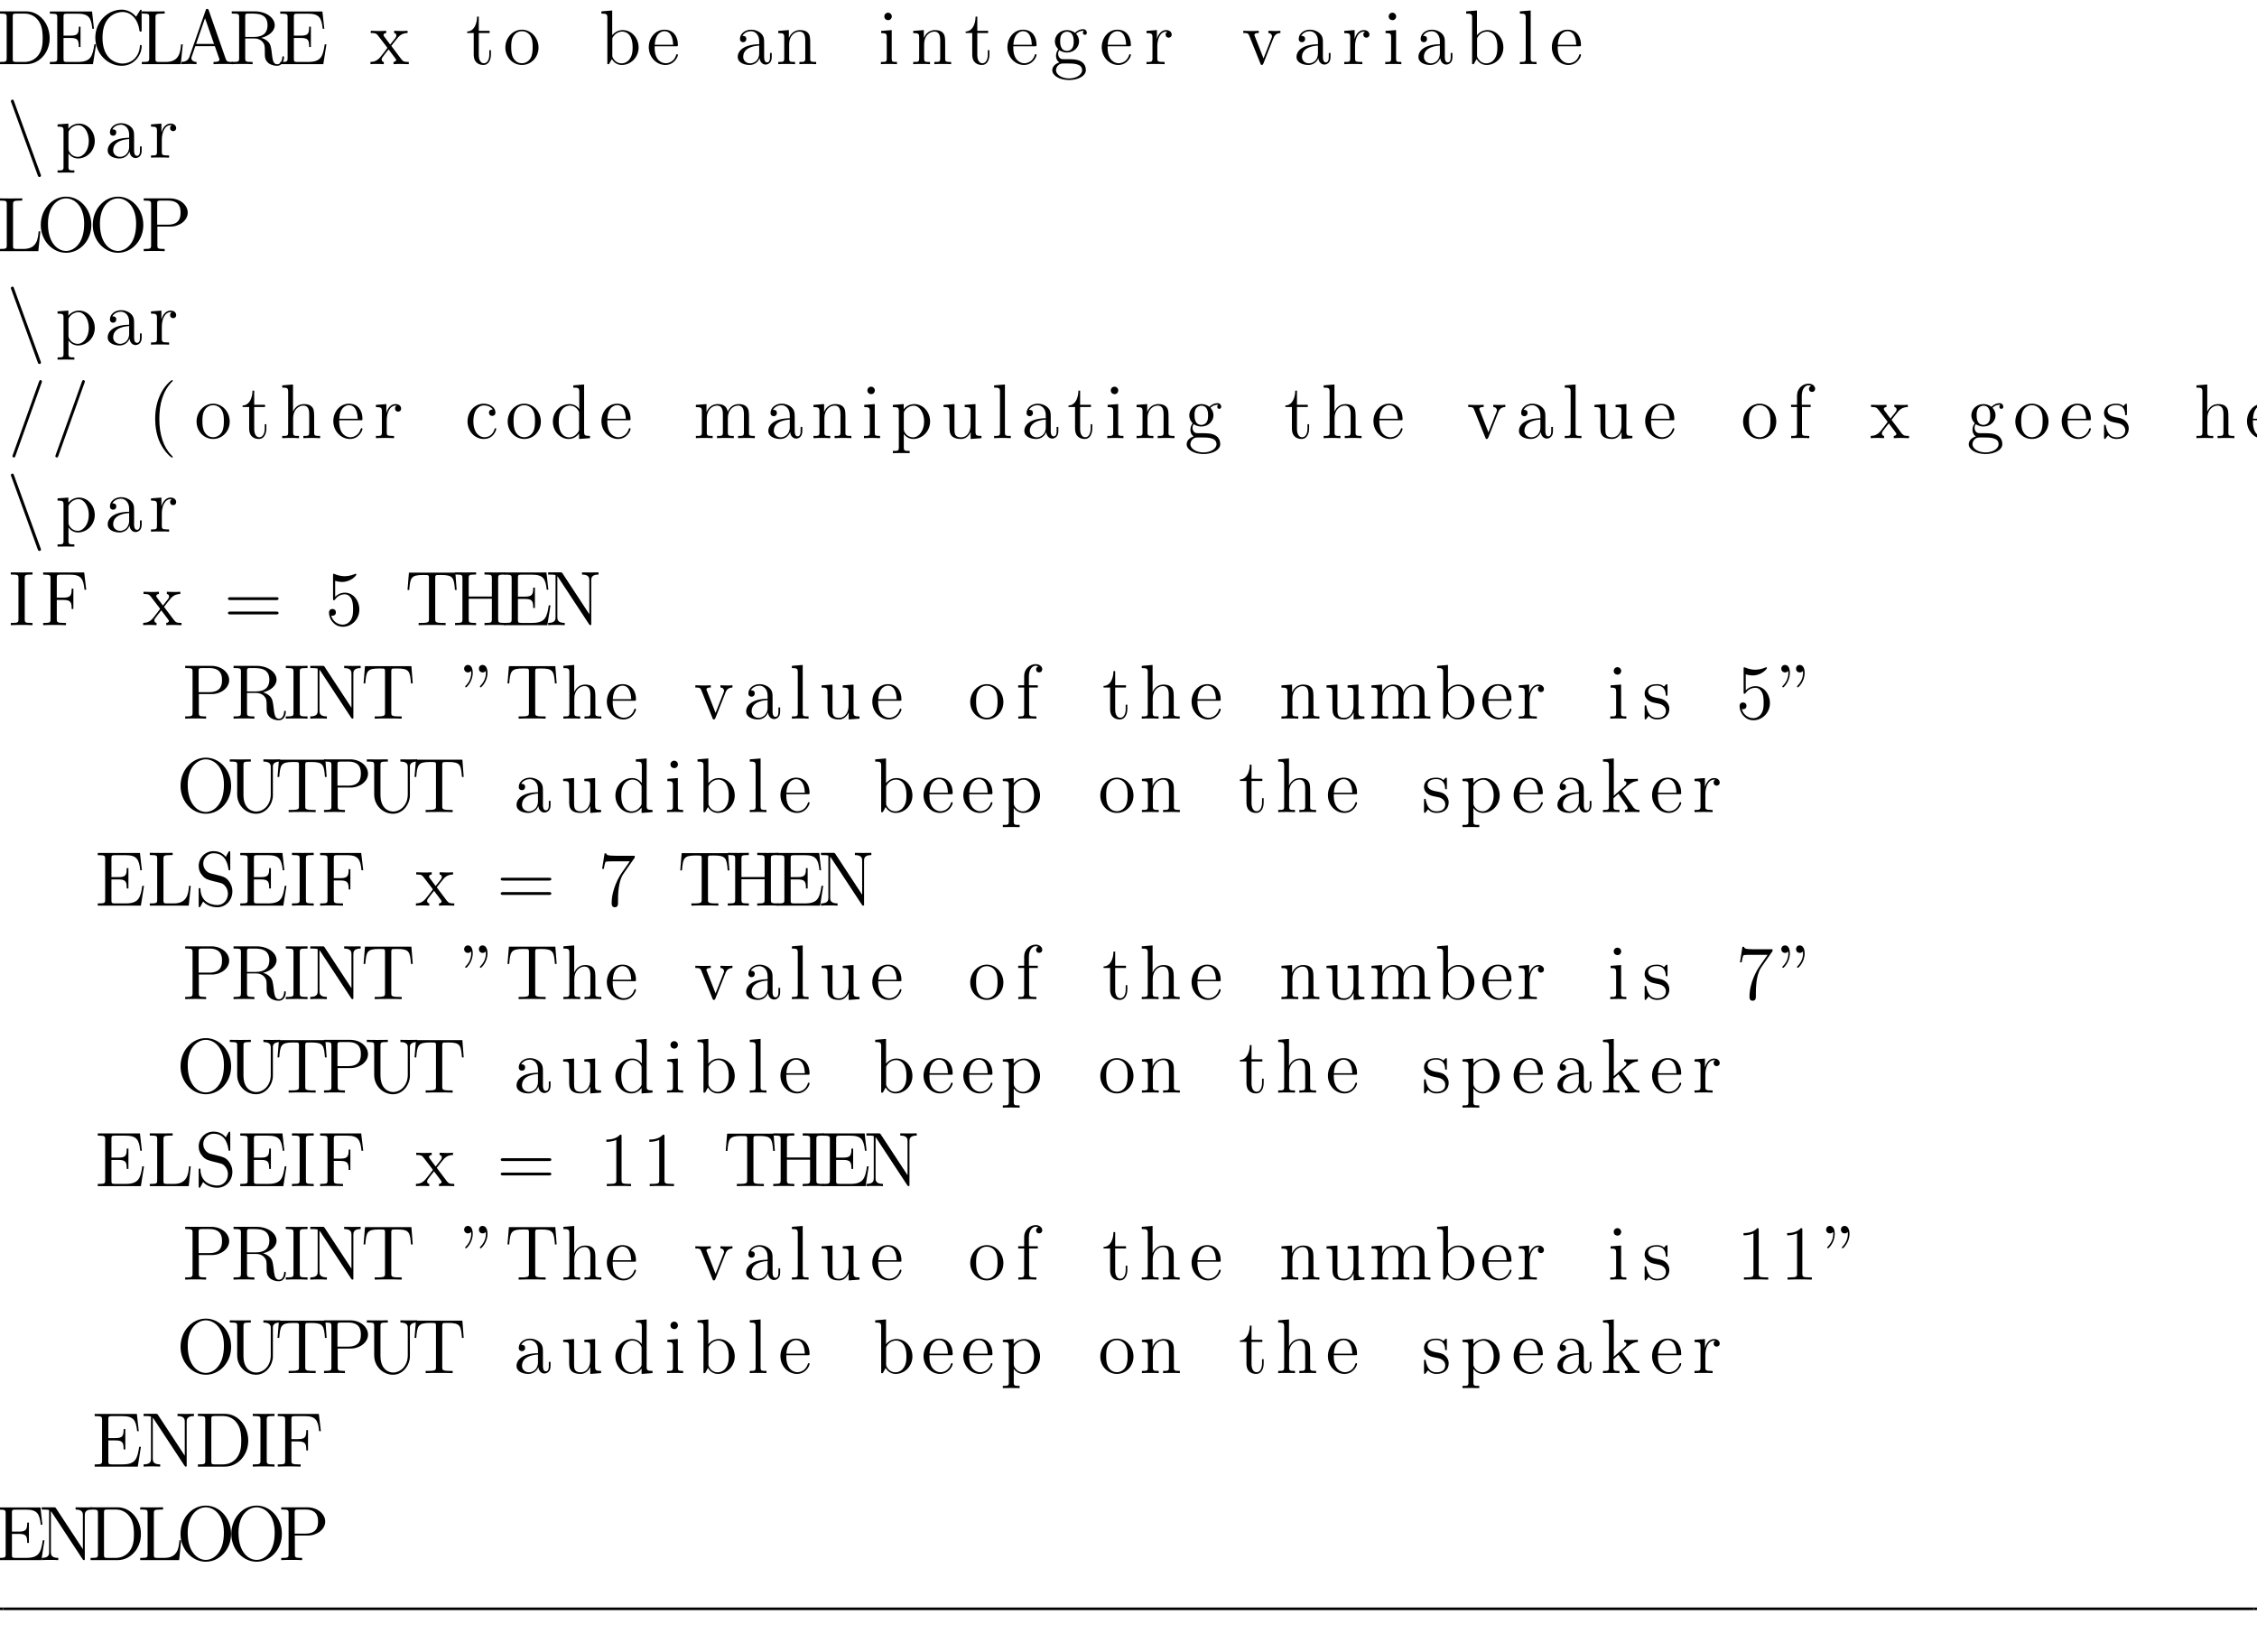 <?xml version="1.0" encoding="UTF-8"?>
<svg xmlns="http://www.w3.org/2000/svg" xmlns:xlink="http://www.w3.org/1999/xlink" width="348.696pt" height="255.246pt" viewBox="0 0 348.696 255.246" version="1.2">
<defs>
<g>
<symbol overflow="visible" id="glyph0-0">
<path style="stroke:none;" d=""/>
</symbol>
<symbol overflow="visible" id="glyph0-1">
<path style="stroke:none;" d="M 0.5 -8.156 L 0.5 -7.812 L 0.734 -7.812 C 1.609 -7.812 1.641 -7.703 1.641 -7.25 L 1.641 -0.906 C 1.641 -0.469 1.609 -0.344 0.734 -0.344 L 0.5 -0.344 L 0.5 0 L 4.688 0 C 6.688 0 8.281 -1.797 8.281 -4 C 8.281 -6.312 6.672 -8.156 4.688 -8.156 Z M 3.125 -0.344 C 2.609 -0.344 2.578 -0.438 2.578 -0.828 L 2.578 -7.344 C 2.578 -7.734 2.609 -7.812 3.125 -7.812 L 4.391 -7.812 C 5.375 -7.812 6.172 -7.344 6.656 -6.547 C 7.203 -5.703 7.203 -4.5 7.203 -4.016 C 7.203 -3.344 7.188 -2.219 6.5 -1.344 C 6.109 -0.844 5.391 -0.344 4.391 -0.344 Z M 3.125 -0.344 "/>
</symbol>
<symbol overflow="visible" id="glyph0-2">
<path style="stroke:none;" d="M 7.625 -3.062 L 7.359 -3.062 C 7.078 -1.188 6.797 -0.344 4.766 -0.344 L 3.141 -0.344 C 2.625 -0.344 2.594 -0.438 2.594 -0.828 L 2.594 -4.047 L 3.688 -4.047 C 4.828 -4.047 4.953 -3.688 4.953 -2.656 L 5.219 -2.656 L 5.219 -5.797 L 4.953 -5.797 C 4.953 -4.766 4.828 -4.406 3.688 -4.406 L 2.594 -4.406 L 2.594 -7.312 C 2.594 -7.703 2.625 -7.797 3.141 -7.797 L 4.734 -7.797 C 6.484 -7.797 6.859 -7.203 7.047 -5.469 L 7.297 -5.469 L 7 -8.141 L 0.484 -8.141 L 0.484 -7.797 L 0.734 -7.797 C 1.594 -7.797 1.625 -7.672 1.625 -7.234 L 1.625 -0.906 C 1.625 -0.469 1.594 -0.344 0.734 -0.344 L 0.484 -0.344 L 0.484 0 L 7.141 0 Z M 7.625 -3.062 "/>
</symbol>
<symbol overflow="visible" id="glyph0-3">
<path style="stroke:none;" d="M 7.797 -8.141 C 7.797 -8.359 7.797 -8.422 7.672 -8.422 C 7.609 -8.422 7.594 -8.391 7.516 -8.266 L 6.938 -7.328 C 6.391 -8 5.578 -8.422 4.719 -8.422 C 2.531 -8.422 0.641 -6.531 0.641 -4.094 C 0.641 -1.609 2.562 0.25 4.719 0.25 C 6.688 0.25 7.797 -1.453 7.797 -2.766 C 7.797 -2.906 7.797 -2.969 7.656 -2.969 C 7.547 -2.969 7.531 -2.922 7.531 -2.828 C 7.422 -0.938 6.031 -0.094 4.875 -0.094 C 4.047 -0.094 1.75 -0.594 1.75 -4.094 C 1.75 -7.547 4 -8.062 4.859 -8.062 C 6.125 -8.062 7.219 -7 7.453 -5.219 C 7.484 -5.062 7.484 -5.031 7.625 -5.031 C 7.797 -5.031 7.797 -5.062 7.797 -5.312 Z M 7.797 -8.141 "/>
</symbol>
<symbol overflow="visible" id="glyph0-4">
<path style="stroke:none;" d="M 6.812 -3.062 L 6.547 -3.062 C 6.438 -1.859 6.281 -0.344 4.188 -0.344 L 3.141 -0.344 C 2.625 -0.344 2.594 -0.438 2.594 -0.828 L 2.594 -7.25 C 2.594 -7.672 2.625 -7.812 3.656 -7.812 L 4.016 -7.812 L 4.016 -8.156 C 3.672 -8.141 2.625 -8.141 2.203 -8.141 C 1.844 -8.141 0.781 -8.141 0.484 -8.156 L 0.484 -7.812 L 0.734 -7.812 C 1.594 -7.812 1.625 -7.703 1.625 -7.25 L 1.625 -0.906 C 1.625 -0.469 1.594 -0.344 0.734 -0.344 L 0.484 -0.344 L 0.484 0 L 6.5 0 Z M 6.812 -3.062 "/>
</symbol>
<symbol overflow="visible" id="glyph0-5">
<path style="stroke:none;" d="M 4.625 -8.312 C 4.578 -8.469 4.547 -8.531 4.391 -8.531 C 4.219 -8.531 4.203 -8.5 4.141 -8.312 L 1.641 -1.156 C 1.469 -0.672 1.141 -0.359 0.375 -0.344 L 0.375 0 C 1.094 -0.031 1.125 -0.031 1.516 -0.031 C 1.859 -0.031 2.422 -0.031 2.734 0 L 2.734 -0.344 C 2.234 -0.359 1.938 -0.609 1.938 -0.938 C 1.938 -1.016 1.938 -1.047 2 -1.188 L 2.547 -2.781 L 5.562 -2.781 L 6.219 -0.906 C 6.281 -0.766 6.281 -0.734 6.281 -0.703 C 6.281 -0.344 5.672 -0.344 5.359 -0.344 L 5.359 0 C 5.641 -0.031 6.594 -0.031 6.922 -0.031 C 7.25 -0.031 8.109 -0.031 8.391 0 L 8.391 -0.344 C 7.609 -0.344 7.406 -0.344 7.234 -0.844 Z M 4.047 -7.109 L 5.438 -3.125 L 2.672 -3.125 Z M 4.047 -7.109 "/>
</symbol>
<symbol overflow="visible" id="glyph0-6">
<path style="stroke:none;" d="M 5.047 -4.062 C 6.234 -4.344 7.141 -5.094 7.141 -6.016 C 7.141 -7.172 5.797 -8.156 4.078 -8.156 L 0.5 -8.156 L 0.5 -7.812 L 0.734 -7.812 C 1.609 -7.812 1.641 -7.703 1.641 -7.25 L 1.641 -0.906 C 1.641 -0.469 1.609 -0.344 0.734 -0.344 L 0.5 -0.344 L 0.5 0 C 0.781 -0.031 1.75 -0.031 2.109 -0.031 C 2.453 -0.031 3.438 -0.031 3.719 0 L 3.719 -0.344 L 3.484 -0.344 C 2.625 -0.344 2.578 -0.469 2.578 -0.906 L 2.578 -3.969 L 3.969 -3.969 C 4.438 -3.969 4.875 -3.844 5.203 -3.5 C 5.609 -3.047 5.609 -2.797 5.609 -1.969 C 5.609 -1.031 5.609 -0.719 6.125 -0.203 C 6.312 -0.031 6.812 0.25 7.484 0.25 C 8.422 0.25 8.578 -0.781 8.578 -1.047 C 8.578 -1.109 8.578 -1.219 8.438 -1.219 C 8.312 -1.219 8.312 -1.141 8.312 -1.031 C 8.25 -0.312 7.906 0.016 7.516 0.016 C 6.969 0.016 6.844 -0.547 6.75 -1.188 C 6.734 -1.266 6.672 -1.781 6.641 -2.078 C 6.547 -2.672 6.5 -3.062 6.141 -3.438 C 6.016 -3.562 5.703 -3.891 5.047 -4.062 Z M 3.922 -4.203 L 2.578 -4.203 L 2.578 -7.344 C 2.578 -7.609 2.578 -7.75 2.828 -7.812 C 2.938 -7.812 3.297 -7.812 3.531 -7.812 C 4.5 -7.812 6.031 -7.812 6.031 -6.016 C 6.031 -4.969 5.469 -4.203 3.922 -4.203 Z M 3.922 -4.203 "/>
</symbol>
<symbol overflow="visible" id="glyph0-7">
<path style="stroke:none;" d="M 3.344 -2.828 C 3.688 -3.281 4.203 -3.922 4.422 -4.172 C 4.906 -4.719 5.469 -4.812 5.859 -4.812 L 5.859 -5.156 C 5.344 -5.125 5.312 -5.125 4.859 -5.125 C 4.406 -5.125 4.375 -5.125 3.781 -5.156 L 3.781 -4.812 C 3.938 -4.781 4.125 -4.703 4.125 -4.438 C 4.125 -4.234 4.016 -4.094 3.938 -4 L 3.172 -3.031 L 2.25 -4.266 C 2.219 -4.312 2.141 -4.422 2.141 -4.5 C 2.141 -4.578 2.203 -4.797 2.562 -4.812 L 2.562 -5.156 C 2.266 -5.125 1.656 -5.125 1.328 -5.125 C 0.938 -5.125 0.906 -5.125 0.172 -5.156 L 0.172 -4.812 C 0.781 -4.812 1.016 -4.781 1.266 -4.453 L 2.672 -2.625 C 2.688 -2.609 2.734 -2.531 2.734 -2.5 C 2.734 -2.469 1.812 -1.297 1.688 -1.141 C 1.156 -0.484 0.641 -0.359 0.125 -0.344 L 0.125 0 C 0.578 -0.031 0.594 -0.031 1.109 -0.031 C 1.562 -0.031 1.594 -0.031 2.188 0 L 2.188 -0.344 C 1.906 -0.375 1.859 -0.562 1.859 -0.734 C 1.859 -0.922 1.938 -1.016 2.062 -1.172 C 2.234 -1.422 2.625 -1.906 2.922 -2.281 L 3.891 -1 C 4.094 -0.734 4.094 -0.719 4.094 -0.641 C 4.094 -0.547 4 -0.359 3.688 -0.344 L 3.688 0 C 4 -0.031 4.578 -0.031 4.906 -0.031 C 5.312 -0.031 5.328 -0.031 6.047 0 L 6.047 -0.344 C 5.422 -0.344 5.203 -0.375 4.906 -0.75 Z M 3.344 -2.828 "/>
</symbol>
<symbol overflow="visible" id="glyph0-8">
<path style="stroke:none;" d="M 2.016 -4.812 L 3.688 -4.812 L 3.688 -5.156 L 2.016 -5.156 L 2.016 -7.344 L 1.75 -7.344 C 1.734 -6.234 1.297 -5.078 0.219 -5.047 L 0.219 -4.812 L 1.234 -4.812 L 1.234 -1.484 C 1.234 -0.156 2.109 0.125 2.75 0.125 C 3.5 0.125 3.891 -0.625 3.891 -1.484 L 3.891 -2.156 L 3.641 -2.156 L 3.641 -1.5 C 3.641 -0.641 3.281 -0.141 2.828 -0.141 C 2.016 -0.141 2.016 -1.25 2.016 -1.453 Z M 2.016 -4.812 "/>
</symbol>
<symbol overflow="visible" id="glyph0-9">
<path style="stroke:none;" d="M 5.484 -2.562 C 5.484 -4.094 4.312 -5.328 2.922 -5.328 C 1.5 -5.328 0.359 -4.062 0.359 -2.562 C 0.359 -1.031 1.547 0.125 2.922 0.125 C 4.328 0.125 5.484 -1.047 5.484 -2.562 Z M 2.922 -0.141 C 2.484 -0.141 1.953 -0.328 1.609 -0.922 C 1.281 -1.453 1.266 -2.156 1.266 -2.672 C 1.266 -3.125 1.266 -3.844 1.641 -4.391 C 1.969 -4.906 2.5 -5.094 2.922 -5.094 C 3.375 -5.094 3.891 -4.875 4.203 -4.406 C 4.578 -3.859 4.578 -3.109 4.578 -2.672 C 4.578 -2.25 4.578 -1.5 4.266 -0.938 C 3.938 -0.375 3.375 -0.141 2.922 -0.141 Z M 2.922 -0.141 "/>
</symbol>
<symbol overflow="visible" id="glyph0-10">
<path style="stroke:none;" d="M 2 -8.297 L 0.328 -8.156 L 0.328 -7.812 C 1.141 -7.812 1.25 -7.734 1.25 -7.141 L 1.25 0 L 1.5 0 C 1.547 -0.094 1.891 -0.688 1.938 -0.781 C 2.219 -0.328 2.719 0.125 3.484 0.125 C 4.859 0.125 6.078 -1.047 6.078 -2.578 C 6.078 -4.094 4.953 -5.266 3.625 -5.266 C 2.969 -5.266 2.406 -4.969 2 -4.469 Z M 2.016 -3.828 C 2.016 -4.047 2.016 -4.062 2.156 -4.25 C 2.438 -4.688 2.969 -5.031 3.547 -5.031 C 3.906 -5.031 5.156 -4.891 5.156 -2.594 C 5.156 -1.797 5.047 -1.297 4.75 -0.859 C 4.516 -0.484 4.047 -0.125 3.438 -0.125 C 2.797 -0.125 2.375 -0.531 2.172 -0.859 C 2.016 -1.109 2.016 -1.156 2.016 -1.359 Z M 2.016 -3.828 "/>
</symbol>
<symbol overflow="visible" id="glyph0-11">
<path style="stroke:none;" d="M 4.578 -2.766 C 4.844 -2.766 4.859 -2.766 4.859 -3 C 4.859 -4.203 4.219 -5.328 2.766 -5.328 C 1.406 -5.328 0.359 -4.094 0.359 -2.625 C 0.359 -1.047 1.578 0.125 2.906 0.125 C 4.328 0.125 4.859 -1.172 4.859 -1.422 C 4.859 -1.5 4.812 -1.547 4.734 -1.547 C 4.641 -1.547 4.609 -1.484 4.594 -1.422 C 4.281 -0.422 3.484 -0.141 2.969 -0.141 C 2.469 -0.141 1.266 -0.484 1.266 -2.547 L 1.266 -2.766 Z M 1.281 -3 C 1.375 -4.875 2.422 -5.094 2.766 -5.094 C 4.047 -5.094 4.109 -3.406 4.125 -3 Z M 1.281 -3 "/>
</symbol>
<symbol overflow="visible" id="glyph0-12">
<path style="stroke:none;" d="M 4.609 -3.188 C 4.609 -3.844 4.609 -4.312 4.094 -4.781 C 3.672 -5.156 3.125 -5.328 2.609 -5.328 C 1.625 -5.328 0.875 -4.688 0.875 -3.906 C 0.875 -3.562 1.094 -3.391 1.375 -3.391 C 1.656 -3.391 1.859 -3.594 1.859 -3.891 C 1.859 -4.375 1.438 -4.375 1.25 -4.375 C 1.531 -4.875 2.109 -5.094 2.578 -5.094 C 3.125 -5.094 3.844 -4.641 3.844 -3.562 L 3.844 -3.078 C 1.438 -3.047 0.531 -2.047 0.531 -1.125 C 0.531 -0.172 1.625 0.125 2.359 0.125 C 3.141 0.125 3.688 -0.359 3.906 -0.938 C 3.953 -0.375 4.328 0.062 4.844 0.062 C 5.094 0.062 5.781 -0.109 5.781 -1.062 L 5.781 -1.734 L 5.516 -1.734 L 5.516 -1.062 C 5.516 -0.375 5.234 -0.281 5.062 -0.281 C 4.609 -0.281 4.609 -0.922 4.609 -1.094 Z M 3.844 -1.688 C 3.844 -0.516 2.969 -0.125 2.453 -0.125 C 1.859 -0.125 1.375 -0.547 1.375 -1.125 C 1.375 -2.703 3.406 -2.844 3.844 -2.875 Z M 3.844 -1.688 "/>
</symbol>
<symbol overflow="visible" id="glyph0-13">
<path style="stroke:none;" d="M 5.312 -2.906 C 5.312 -4.016 5.312 -4.344 5.047 -4.734 C 4.703 -5.203 4.141 -5.266 3.734 -5.266 C 2.562 -5.266 2.109 -4.281 2.016 -4.047 L 2.016 -5.266 L 0.375 -5.141 L 0.375 -4.797 C 1.188 -4.797 1.297 -4.703 1.297 -4.125 L 1.297 -0.891 C 1.297 -0.344 1.156 -0.344 0.375 -0.344 L 0.375 0 C 0.688 -0.031 1.344 -0.031 1.672 -0.031 C 2.016 -0.031 2.672 -0.031 2.969 0 L 2.969 -0.344 C 2.219 -0.344 2.062 -0.344 2.062 -0.891 L 2.062 -3.109 C 2.062 -4.359 2.891 -5.031 3.641 -5.031 C 4.375 -5.031 4.547 -4.422 4.547 -3.688 L 4.547 -0.891 C 4.547 -0.344 4.406 -0.344 3.641 -0.344 L 3.641 0 C 3.938 -0.031 4.594 -0.031 4.922 -0.031 C 5.266 -0.031 5.922 -0.031 6.234 0 L 6.234 -0.344 C 5.625 -0.344 5.328 -0.344 5.312 -0.703 Z M 5.312 -2.906 "/>
</symbol>
<symbol overflow="visible" id="glyph0-14">
<path style="stroke:none;" d="M 2.078 -7.359 C 2.078 -7.672 1.828 -7.953 1.5 -7.953 C 1.188 -7.953 0.922 -7.703 0.922 -7.375 C 0.922 -7.016 1.203 -6.797 1.5 -6.797 C 1.859 -6.797 2.078 -7.094 2.078 -7.359 Z M 0.438 -5.141 L 0.438 -4.797 C 1.188 -4.797 1.297 -4.719 1.297 -4.141 L 1.297 -0.891 C 1.297 -0.344 1.172 -0.344 0.391 -0.344 L 0.391 0 C 0.734 -0.031 1.297 -0.031 1.656 -0.031 C 1.781 -0.031 2.469 -0.031 2.875 0 L 2.875 -0.344 C 2.109 -0.344 2.062 -0.406 2.062 -0.875 L 2.062 -5.266 Z M 0.438 -5.141 "/>
</symbol>
<symbol overflow="visible" id="glyph0-15">
<path style="stroke:none;" d="M 1.422 -2.156 C 1.984 -1.797 2.469 -1.797 2.594 -1.797 C 3.672 -1.797 4.469 -2.609 4.469 -3.531 C 4.469 -3.844 4.375 -4.297 4 -4.688 C 4.453 -5.156 5.016 -5.156 5.078 -5.156 C 5.125 -5.156 5.188 -5.156 5.234 -5.141 C 5.109 -5.094 5.062 -4.969 5.062 -4.844 C 5.062 -4.672 5.172 -4.531 5.359 -4.531 C 5.469 -4.531 5.672 -4.594 5.672 -4.859 C 5.672 -5.062 5.516 -5.406 5.094 -5.406 C 4.469 -5.406 4 -5.016 3.844 -4.844 C 3.484 -5.109 3.062 -5.266 2.609 -5.266 C 1.531 -5.266 0.734 -4.453 0.734 -3.531 C 0.734 -2.859 1.141 -2.422 1.266 -2.312 C 1.125 -2.125 0.906 -1.781 0.906 -1.312 C 0.906 -0.625 1.328 -0.328 1.422 -0.266 C 0.875 -0.109 0.328 0.328 0.328 0.938 C 0.328 1.766 1.453 2.453 2.922 2.453 C 4.344 2.453 5.516 1.812 5.516 0.922 C 5.516 0.625 5.438 -0.078 4.719 -0.453 C 4.109 -0.766 3.516 -0.766 2.484 -0.766 C 1.75 -0.766 1.672 -0.766 1.453 -0.984 C 1.344 -1.109 1.234 -1.344 1.234 -1.594 C 1.234 -1.797 1.297 -2 1.422 -2.156 Z M 2.609 -2.047 C 1.547 -2.047 1.547 -3.25 1.547 -3.531 C 1.547 -3.734 1.547 -4.234 1.75 -4.547 C 1.984 -4.906 2.344 -5.016 2.594 -5.016 C 3.641 -5.016 3.641 -3.812 3.641 -3.531 C 3.641 -3.328 3.641 -2.828 3.438 -2.516 C 3.219 -2.156 2.859 -2.047 2.609 -2.047 Z M 2.922 2.203 C 1.781 2.203 0.906 1.609 0.906 0.938 C 0.906 0.844 0.938 0.375 1.391 0.062 C 1.656 -0.109 1.75 -0.109 2.594 -0.109 C 3.578 -0.109 4.938 -0.109 4.938 0.938 C 4.938 1.641 4.031 2.203 2.922 2.203 Z M 2.922 2.203 "/>
</symbol>
<symbol overflow="visible" id="glyph0-16">
<path style="stroke:none;" d="M 2 -2.781 C 2 -3.938 2.469 -5.031 3.391 -5.031 C 3.484 -5.031 3.516 -5.031 3.562 -5.016 C 3.469 -4.969 3.281 -4.906 3.281 -4.578 C 3.281 -4.234 3.547 -4.094 3.734 -4.094 C 3.984 -4.094 4.219 -4.25 4.219 -4.578 C 4.219 -4.938 3.891 -5.266 3.375 -5.266 C 2.359 -5.266 2.016 -4.172 1.953 -3.938 L 1.938 -3.938 L 1.938 -5.266 L 0.328 -5.141 L 0.328 -4.797 C 1.141 -4.797 1.25 -4.703 1.25 -4.125 L 1.25 -0.891 C 1.25 -0.344 1.109 -0.344 0.328 -0.344 L 0.328 0 C 0.672 -0.031 1.328 -0.031 1.688 -0.031 C 2.016 -0.031 2.859 -0.031 3.125 0 L 3.125 -0.344 L 2.891 -0.344 C 2.016 -0.344 2 -0.484 2 -0.906 Z M 2 -2.781 "/>
</symbol>
<symbol overflow="visible" id="glyph0-17">
<path style="stroke:none;" d="M 4.875 -4.016 C 4.984 -4.281 5.188 -4.797 5.953 -4.812 L 5.953 -5.156 C 5.609 -5.125 5.438 -5.125 5.062 -5.125 C 4.812 -5.125 4.641 -5.125 4.094 -5.156 L 4.094 -4.812 C 4.594 -4.781 4.656 -4.422 4.656 -4.297 C 4.656 -4.188 4.625 -4.125 4.562 -3.984 L 3.344 -0.891 L 2.016 -4.266 C 1.953 -4.438 1.938 -4.438 1.938 -4.5 C 1.938 -4.812 2.391 -4.812 2.609 -4.812 L 2.609 -5.156 C 2.312 -5.125 1.688 -5.125 1.359 -5.125 C 0.969 -5.125 0.938 -5.125 0.219 -5.156 L 0.219 -4.812 C 0.891 -4.812 1 -4.75 1.141 -4.391 L 2.859 -0.109 C 2.922 0.062 2.938 0.125 3.078 0.125 C 3.172 0.125 3.234 0.094 3.328 -0.109 Z M 4.875 -4.016 "/>
</symbol>
<symbol overflow="visible" id="glyph0-18">
<path style="stroke:none;" d="M 2.062 -8.297 L 0.391 -8.156 L 0.391 -7.812 C 1.203 -7.812 1.297 -7.734 1.297 -7.141 L 1.297 -0.891 C 1.297 -0.344 1.172 -0.344 0.391 -0.344 L 0.391 0 C 0.734 -0.031 1.312 -0.031 1.672 -0.031 C 2.031 -0.031 2.625 -0.031 2.969 0 L 2.969 -0.344 C 2.203 -0.344 2.062 -0.344 2.062 -0.891 Z M 2.062 -8.297 "/>
</symbol>
<symbol overflow="visible" id="glyph0-19">
<path style="stroke:none;" d="M 2.922 1.969 C 2.156 1.969 2.016 1.969 2.016 1.438 L 2.016 -0.641 C 2.234 -0.344 2.719 0.125 3.484 0.125 C 4.859 0.125 6.078 -1.047 6.078 -2.578 C 6.078 -4.094 4.953 -5.266 3.641 -5.266 C 2.594 -5.266 2.031 -4.516 2 -4.469 L 2 -5.266 L 0.328 -5.141 L 0.328 -4.797 C 1.172 -4.797 1.25 -4.703 1.25 -4.188 L 1.25 1.438 C 1.25 1.969 1.109 1.969 0.328 1.969 L 0.328 2.312 C 0.641 2.297 1.297 2.297 1.625 2.297 C 1.969 2.297 2.625 2.297 2.922 2.312 Z M 2.016 -3.812 C 2.016 -4.047 2.016 -4.047 2.156 -4.25 C 2.516 -4.781 3.094 -5.016 3.547 -5.016 C 4.453 -5.016 5.156 -3.922 5.156 -2.578 C 5.156 -1.156 4.344 -0.125 3.438 -0.125 C 3.062 -0.125 2.719 -0.281 2.469 -0.5 C 2.203 -0.781 2.016 -1.016 2.016 -1.344 Z M 2.016 -3.812 "/>
</symbol>
<symbol overflow="visible" id="glyph0-20">
<path style="stroke:none;" d="M 8.453 -4.047 C 8.453 -6.531 6.641 -8.422 4.547 -8.422 C 2.422 -8.422 0.641 -6.5 0.641 -4.047 C 0.641 -1.625 2.453 0.25 4.547 0.25 C 6.688 0.25 8.453 -1.656 8.453 -4.047 Z M 4.547 -0.031 C 3.328 -0.031 1.75 -1.172 1.75 -4.234 C 1.75 -7.156 3.422 -8.156 4.547 -8.156 C 5.719 -8.156 7.344 -7.125 7.344 -4.234 C 7.344 -1.125 5.719 -0.031 4.547 -0.031 Z M 4.547 -0.031 "/>
</symbol>
<symbol overflow="visible" id="glyph0-21">
<path style="stroke:none;" d="M 2.609 -3.797 L 4.625 -3.797 C 6.031 -3.797 7.297 -4.75 7.297 -5.953 C 7.297 -7.109 6.141 -8.156 4.531 -8.156 L 0.5 -8.156 L 0.5 -7.812 L 0.734 -7.812 C 1.609 -7.812 1.641 -7.703 1.641 -7.25 L 1.641 -0.906 C 1.641 -0.469 1.609 -0.344 0.734 -0.344 L 0.5 -0.344 L 0.5 0 C 0.781 -0.031 1.766 -0.031 2.109 -0.031 C 2.469 -0.031 3.453 -0.031 3.734 0 L 3.734 -0.344 L 3.5 -0.344 C 2.641 -0.344 2.609 -0.469 2.609 -0.906 Z M 2.578 -4.094 L 2.578 -7.344 C 2.578 -7.734 2.609 -7.812 3.125 -7.812 L 4.25 -7.812 C 6.188 -7.812 6.188 -6.469 6.188 -5.953 C 6.188 -5.453 6.188 -4.094 4.25 -4.094 Z M 2.578 -4.094 "/>
</symbol>
<symbol overflow="visible" id="glyph0-22">
<path style="stroke:none;" d="M 5.141 -8.531 C 5.203 -8.688 5.203 -8.719 5.203 -8.734 C 5.203 -8.891 5.078 -8.969 4.984 -8.969 C 4.828 -8.969 4.797 -8.859 4.734 -8.703 L 0.703 2.562 C 0.641 2.719 0.641 2.734 0.641 2.766 C 0.641 2.891 0.734 2.984 0.875 2.984 C 1.031 2.984 1.062 2.875 1.109 2.734 Z M 5.141 -8.531 "/>
</symbol>
<symbol overflow="visible" id="glyph0-23">
<path style="stroke:none;" d="M 3.891 2.906 C 3.891 2.875 3.891 2.844 3.688 2.641 C 2.484 1.438 1.812 -0.531 1.812 -2.969 C 1.812 -5.297 2.375 -7.297 3.766 -8.703 C 3.891 -8.812 3.891 -8.828 3.891 -8.875 C 3.891 -8.938 3.828 -8.969 3.781 -8.969 C 3.625 -8.969 2.641 -8.109 2.062 -6.938 C 1.453 -5.719 1.172 -4.453 1.172 -2.969 C 1.172 -1.906 1.344 -0.484 1.953 0.781 C 2.672 2.219 3.641 3 3.781 3 C 3.828 3 3.891 2.969 3.891 2.906 Z M 3.891 2.906 "/>
</symbol>
<symbol overflow="visible" id="glyph0-24">
<path style="stroke:none;" d="M 5.312 -2.906 C 5.312 -4.016 5.312 -4.344 5.047 -4.734 C 4.703 -5.203 4.141 -5.266 3.734 -5.266 C 2.703 -5.266 2.219 -4.5 2.062 -4.125 L 2.047 -4.125 L 2.047 -8.297 L 0.375 -8.156 L 0.375 -7.812 C 1.188 -7.812 1.297 -7.734 1.297 -7.141 L 1.297 -0.891 C 1.297 -0.344 1.156 -0.344 0.375 -0.344 L 0.375 0 C 0.688 -0.031 1.344 -0.031 1.672 -0.031 C 2.016 -0.031 2.672 -0.031 2.969 0 L 2.969 -0.344 C 2.219 -0.344 2.062 -0.344 2.062 -0.891 L 2.062 -3.109 C 2.062 -4.359 2.891 -5.031 3.641 -5.031 C 4.375 -5.031 4.547 -4.422 4.547 -3.688 L 4.547 -0.891 C 4.547 -0.344 4.406 -0.344 3.641 -0.344 L 3.641 0 C 3.938 -0.031 4.594 -0.031 4.922 -0.031 C 5.266 -0.031 5.922 -0.031 6.234 0 L 6.234 -0.344 C 5.625 -0.344 5.328 -0.344 5.312 -0.703 Z M 5.312 -2.906 "/>
</symbol>
<symbol overflow="visible" id="glyph0-25">
<path style="stroke:none;" d="M 4.328 -4.422 C 4.188 -4.422 3.734 -4.422 3.734 -3.938 C 3.734 -3.641 3.938 -3.438 4.234 -3.438 C 4.5 -3.438 4.734 -3.609 4.734 -3.953 C 4.734 -4.75 3.891 -5.328 2.922 -5.328 C 1.531 -5.328 0.422 -4.094 0.422 -2.578 C 0.422 -1.047 1.562 0.125 2.922 0.125 C 4.5 0.125 4.859 -1.312 4.859 -1.422 C 4.859 -1.531 4.766 -1.531 4.734 -1.531 C 4.625 -1.531 4.609 -1.5 4.578 -1.344 C 4.312 -0.5 3.672 -0.141 3.031 -0.141 C 2.297 -0.141 1.328 -0.781 1.328 -2.594 C 1.328 -4.578 2.344 -5.062 2.938 -5.062 C 3.391 -5.062 4.047 -4.891 4.328 -4.422 Z M 4.328 -4.422 "/>
</symbol>
<symbol overflow="visible" id="glyph0-26">
<path style="stroke:none;" d="M 3.578 -8.156 L 3.578 -7.812 C 4.406 -7.812 4.5 -7.734 4.5 -7.141 L 4.5 -4.5 C 4.25 -4.859 3.734 -5.266 3 -5.266 C 1.609 -5.266 0.422 -4.094 0.422 -2.562 C 0.422 -1.047 1.547 0.125 2.875 0.125 C 3.781 0.125 4.297 -0.484 4.469 -0.703 L 4.469 0.125 L 6.156 0 L 6.156 -0.344 C 5.344 -0.344 5.25 -0.438 5.25 -1.016 L 5.25 -8.297 Z M 4.469 -1.406 C 4.469 -1.188 4.469 -1.141 4.297 -0.891 C 4.016 -0.469 3.531 -0.125 2.922 -0.125 C 2.625 -0.125 1.328 -0.234 1.328 -2.562 C 1.328 -3.422 1.469 -3.891 1.734 -4.297 C 1.969 -4.656 2.453 -5.031 3.047 -5.031 C 3.797 -5.031 4.203 -4.5 4.328 -4.297 C 4.469 -4.094 4.469 -4.078 4.469 -3.859 Z M 4.469 -1.406 "/>
</symbol>
<symbol overflow="visible" id="glyph0-27">
<path style="stroke:none;" d="M 8.578 -2.906 C 8.578 -4.016 8.578 -4.344 8.297 -4.734 C 7.953 -5.203 7.391 -5.266 6.984 -5.266 C 5.984 -5.266 5.484 -4.547 5.297 -4.094 C 5.125 -5.016 4.484 -5.266 3.734 -5.266 C 2.562 -5.266 2.109 -4.281 2.016 -4.047 L 2.016 -5.266 L 0.375 -5.141 L 0.375 -4.797 C 1.188 -4.797 1.297 -4.703 1.297 -4.125 L 1.297 -0.891 C 1.297 -0.344 1.156 -0.344 0.375 -0.344 L 0.375 0 C 0.688 -0.031 1.344 -0.031 1.672 -0.031 C 2.016 -0.031 2.672 -0.031 2.969 0 L 2.969 -0.344 C 2.219 -0.344 2.062 -0.344 2.062 -0.891 L 2.062 -3.109 C 2.062 -4.359 2.891 -5.031 3.641 -5.031 C 4.375 -5.031 4.547 -4.422 4.547 -3.688 L 4.547 -0.891 C 4.547 -0.344 4.406 -0.344 3.641 -0.344 L 3.641 0 C 3.938 -0.031 4.594 -0.031 4.922 -0.031 C 5.266 -0.031 5.922 -0.031 6.234 0 L 6.234 -0.344 C 5.469 -0.344 5.312 -0.344 5.312 -0.891 L 5.312 -3.109 C 5.312 -4.359 6.141 -5.031 6.891 -5.031 C 7.625 -5.031 7.797 -4.422 7.797 -3.688 L 7.797 -0.891 C 7.797 -0.344 7.656 -0.344 6.891 -0.344 L 6.891 0 C 7.203 -0.031 7.844 -0.031 8.172 -0.031 C 8.516 -0.031 9.172 -0.031 9.484 0 L 9.484 -0.344 C 8.875 -0.344 8.578 -0.344 8.578 -0.703 Z M 8.578 -2.906 "/>
</symbol>
<symbol overflow="visible" id="glyph0-28">
<path style="stroke:none;" d="M 3.641 -5.141 L 3.641 -4.797 C 4.453 -4.797 4.547 -4.703 4.547 -4.125 L 4.547 -1.984 C 4.547 -0.969 4 -0.125 3.109 -0.125 C 2.125 -0.125 2.062 -0.688 2.062 -1.312 L 2.062 -5.266 L 0.375 -5.141 L 0.375 -4.797 C 1.297 -4.797 1.297 -4.75 1.297 -3.688 L 1.297 -1.906 C 1.297 -1.156 1.297 -0.734 1.656 -0.328 C 1.938 -0.031 2.422 0.125 3.031 0.125 C 3.234 0.125 3.625 0.125 4.031 -0.234 C 4.375 -0.5 4.562 -0.953 4.562 -0.953 L 4.562 0.125 L 6.234 0 L 6.234 -0.344 C 5.422 -0.344 5.312 -0.438 5.312 -1.016 L 5.312 -5.266 Z M 3.641 -5.141 "/>
</symbol>
<symbol overflow="visible" id="glyph0-29">
<path style="stroke:none;" d="M 2.062 -4.812 L 3.406 -4.812 L 3.406 -5.156 L 2.031 -5.156 L 2.031 -6.547 C 2.031 -7.625 2.578 -8.172 3.078 -8.172 C 3.172 -8.172 3.344 -8.156 3.484 -8.078 C 3.438 -8.062 3.141 -7.953 3.141 -7.609 C 3.141 -7.344 3.328 -7.141 3.609 -7.141 C 3.891 -7.141 4.094 -7.344 4.094 -7.625 C 4.094 -8.062 3.656 -8.422 3.078 -8.422 C 2.25 -8.422 1.297 -7.766 1.297 -6.547 L 1.297 -5.156 L 0.375 -5.156 L 0.375 -4.812 L 1.297 -4.812 L 1.297 -0.891 C 1.297 -0.344 1.172 -0.344 0.391 -0.344 L 0.391 0 C 0.734 -0.031 1.391 -0.031 1.75 -0.031 C 2.062 -0.031 2.922 -0.031 3.188 0 L 3.188 -0.344 L 2.953 -0.344 C 2.078 -0.344 2.062 -0.484 2.062 -0.906 Z M 2.062 -4.812 "/>
</symbol>
<symbol overflow="visible" id="glyph0-30">
<path style="stroke:none;" d="M 3.922 -5.062 C 3.922 -5.266 3.922 -5.328 3.797 -5.328 C 3.703 -5.328 3.484 -5.062 3.391 -4.953 C 3.031 -5.266 2.656 -5.328 2.266 -5.328 C 0.828 -5.328 0.391 -4.547 0.391 -3.891 C 0.391 -3.75 0.391 -3.328 0.844 -2.922 C 1.234 -2.578 1.641 -2.5 2.188 -2.391 C 2.844 -2.266 3 -2.219 3.297 -1.984 C 3.516 -1.812 3.672 -1.547 3.672 -1.203 C 3.672 -0.688 3.375 -0.125 2.312 -0.125 C 1.531 -0.125 0.953 -0.578 0.688 -1.766 C 0.641 -1.984 0.641 -2 0.641 -2.016 C 0.609 -2.062 0.562 -2.062 0.531 -2.062 C 0.391 -2.062 0.391 -2 0.391 -1.781 L 0.391 -0.156 C 0.391 0.062 0.391 0.125 0.516 0.125 C 0.578 0.125 0.578 0.109 0.781 -0.141 C 0.844 -0.234 0.844 -0.25 1.031 -0.438 C 1.484 0.125 2.125 0.125 2.328 0.125 C 3.578 0.125 4.203 -0.578 4.203 -1.516 C 4.203 -2.156 3.812 -2.547 3.703 -2.656 C 3.281 -3.031 2.953 -3.094 2.156 -3.234 C 1.812 -3.312 0.938 -3.484 0.938 -4.203 C 0.938 -4.562 1.188 -5.109 2.266 -5.109 C 3.562 -5.109 3.641 -4 3.656 -3.641 C 3.672 -3.531 3.75 -3.531 3.797 -3.531 C 3.922 -3.531 3.922 -3.594 3.922 -3.812 Z M 3.922 -5.062 "/>
</symbol>
<symbol overflow="visible" id="glyph0-31">
<path style="stroke:none;" d="M 2.594 -7.25 C 2.594 -7.703 2.625 -7.812 3.531 -7.812 L 3.797 -7.812 L 3.797 -8.156 C 3.5 -8.141 2.469 -8.141 2.109 -8.141 C 1.75 -8.141 0.719 -8.141 0.438 -8.156 L 0.438 -7.812 L 0.688 -7.812 C 1.594 -7.812 1.625 -7.703 1.625 -7.25 L 1.625 -0.906 C 1.625 -0.469 1.594 -0.344 0.688 -0.344 L 0.438 -0.344 L 0.438 0 C 0.719 -0.031 1.75 -0.031 2.109 -0.031 C 2.469 -0.031 3.5 -0.031 3.797 0 L 3.797 -0.344 L 3.531 -0.344 C 2.625 -0.344 2.594 -0.469 2.594 -0.906 Z M 2.594 -7.25 "/>
</symbol>
<symbol overflow="visible" id="glyph0-32">
<path style="stroke:none;" d="M 6.828 -8.141 L 0.484 -8.141 L 0.484 -7.797 L 0.734 -7.797 C 1.594 -7.797 1.625 -7.672 1.625 -7.234 L 1.625 -0.906 C 1.625 -0.469 1.594 -0.344 0.734 -0.344 L 0.484 -0.344 L 0.484 0 C 0.781 -0.031 1.844 -0.031 2.203 -0.031 C 2.625 -0.031 3.672 -0.031 4.016 0 L 4.016 -0.344 L 3.656 -0.344 C 2.625 -0.344 2.594 -0.484 2.594 -0.922 L 2.594 -3.891 L 3.641 -3.891 C 4.766 -3.891 4.891 -3.5 4.891 -2.5 L 5.156 -2.5 L 5.156 -5.641 L 4.891 -5.641 C 4.891 -4.641 4.766 -4.25 3.641 -4.25 L 2.594 -4.25 L 2.594 -7.312 C 2.594 -7.703 2.625 -7.797 3.141 -7.797 L 4.641 -7.797 C 6.359 -7.797 6.703 -7.156 6.875 -5.469 L 7.141 -5.469 Z M 6.828 -8.141 "/>
</symbol>
<symbol overflow="visible" id="glyph0-33">
<path style="stroke:none;" d="M 8.062 -3.875 C 8.234 -3.875 8.453 -3.875 8.453 -4.094 C 8.453 -4.312 8.25 -4.312 8.062 -4.312 L 1.031 -4.312 C 0.859 -4.312 0.641 -4.312 0.641 -4.094 C 0.641 -3.875 0.844 -3.875 1.031 -3.875 Z M 8.062 -1.656 C 8.234 -1.656 8.453 -1.656 8.453 -1.859 C 8.453 -2.094 8.25 -2.094 8.062 -2.094 L 1.031 -2.094 C 0.859 -2.094 0.641 -2.094 0.641 -1.875 C 0.641 -1.656 0.844 -1.656 1.031 -1.656 Z M 8.062 -1.656 "/>
</symbol>
<symbol overflow="visible" id="glyph0-34">
<path style="stroke:none;" d="M 1.531 -6.844 C 2.047 -6.688 2.469 -6.672 2.594 -6.672 C 3.938 -6.672 4.812 -7.656 4.812 -7.828 C 4.812 -7.875 4.781 -7.938 4.703 -7.938 C 4.688 -7.938 4.656 -7.938 4.547 -7.891 C 3.891 -7.609 3.312 -7.562 3 -7.562 C 2.219 -7.562 1.656 -7.812 1.422 -7.906 C 1.344 -7.938 1.312 -7.938 1.297 -7.938 C 1.203 -7.938 1.203 -7.859 1.203 -7.672 L 1.203 -4.125 C 1.203 -3.906 1.203 -3.844 1.344 -3.844 C 1.406 -3.844 1.422 -3.844 1.547 -4 C 1.875 -4.484 2.438 -4.766 3.031 -4.766 C 3.672 -4.766 3.984 -4.188 4.078 -3.984 C 4.281 -3.516 4.297 -2.922 4.297 -2.469 C 4.297 -2.016 4.297 -1.344 3.953 -0.797 C 3.688 -0.375 3.234 -0.078 2.703 -0.078 C 1.906 -0.078 1.141 -0.609 0.922 -1.484 C 0.984 -1.453 1.047 -1.453 1.109 -1.453 C 1.312 -1.453 1.641 -1.562 1.641 -1.969 C 1.641 -2.312 1.406 -2.5 1.109 -2.5 C 0.891 -2.5 0.578 -2.391 0.578 -1.922 C 0.578 -0.906 1.406 0.25 2.719 0.25 C 4.078 0.25 5.266 -0.891 5.266 -2.406 C 5.266 -3.828 4.297 -5.016 3.047 -5.016 C 2.359 -5.016 1.844 -4.703 1.531 -4.375 Z M 1.531 -6.844 "/>
</symbol>
<symbol overflow="visible" id="glyph0-35">
<path style="stroke:none;" d="M 7.812 -8.109 L 0.641 -8.109 L 0.422 -5.438 L 0.688 -5.438 C 0.844 -7.328 0.953 -7.75 2.844 -7.75 C 3.062 -7.75 3.391 -7.75 3.484 -7.734 C 3.734 -7.703 3.734 -7.547 3.734 -7.281 L 3.734 -0.922 C 3.734 -0.516 3.734 -0.344 2.562 -0.344 L 2.141 -0.344 L 2.141 0 C 2.516 -0.031 3.75 -0.031 4.219 -0.031 C 4.688 -0.031 5.922 -0.031 6.312 0 L 6.312 -0.344 L 5.875 -0.344 C 4.703 -0.344 4.703 -0.516 4.703 -0.922 L 4.703 -7.281 C 4.703 -7.578 4.734 -7.688 4.922 -7.734 C 5.016 -7.75 5.359 -7.75 5.594 -7.75 C 7.484 -7.75 7.594 -7.328 7.75 -5.438 L 8.016 -5.438 Z M 7.812 -8.109 "/>
</symbol>
<symbol overflow="visible" id="glyph0-36">
<path style="stroke:none;" d="M 7.141 -7.25 C 7.141 -7.703 7.172 -7.812 8.031 -7.812 L 8.266 -7.812 L 8.266 -8.156 C 7.984 -8.141 7 -8.141 6.656 -8.141 C 6.297 -8.141 5.312 -8.141 5.031 -8.156 L 5.031 -7.812 L 5.266 -7.812 C 6.125 -7.812 6.172 -7.703 6.172 -7.25 L 6.172 -4.422 L 2.594 -4.422 L 2.594 -7.25 C 2.594 -7.703 2.625 -7.812 3.484 -7.812 L 3.734 -7.812 L 3.734 -8.156 C 3.438 -8.141 2.469 -8.141 2.109 -8.141 C 1.75 -8.141 0.781 -8.141 0.484 -8.156 L 0.484 -7.812 L 0.734 -7.812 C 1.594 -7.812 1.625 -7.703 1.625 -7.25 L 1.625 -0.906 C 1.625 -0.469 1.594 -0.344 0.734 -0.344 L 0.484 -0.344 L 0.484 0 C 0.781 -0.031 1.75 -0.031 2.109 -0.031 C 2.469 -0.031 3.438 -0.031 3.734 0 L 3.734 -0.344 L 3.484 -0.344 C 2.625 -0.344 2.594 -0.469 2.594 -0.906 L 2.594 -4.078 L 6.172 -4.078 L 6.172 -0.906 C 6.172 -0.469 6.125 -0.344 5.266 -0.344 L 5.031 -0.344 L 5.031 0 C 5.312 -0.031 6.297 -0.031 6.641 -0.031 C 7 -0.031 7.984 -0.031 8.266 0 L 8.266 -0.344 L 8.031 -0.344 C 7.172 -0.344 7.141 -0.469 7.141 -0.906 Z M 7.141 -7.25 "/>
</symbol>
<symbol overflow="visible" id="glyph0-37">
<path style="stroke:none;" d="M 2.703 -8 C 2.594 -8.156 2.578 -8.156 2.312 -8.156 L 0.484 -8.156 L 0.484 -7.812 C 1 -7.812 1.297 -7.812 1.625 -7.734 L 1.625 -1.25 C 1.625 -0.906 1.625 -0.344 0.484 -0.344 L 0.484 0 C 0.797 -0.031 1.438 -0.031 1.766 -0.031 C 2.109 -0.031 2.734 -0.031 3.047 0 L 3.047 -0.344 C 1.906 -0.344 1.906 -0.906 1.906 -1.25 L 1.906 -7.547 C 2.016 -7.453 2.016 -7.422 2.109 -7.281 L 6.781 -0.172 C 6.891 -0.016 6.906 0 7 0 C 7.094 0 7.125 -0.047 7.141 -0.078 L 7.141 -6.906 C 7.141 -7.25 7.141 -7.812 8.266 -7.812 L 8.266 -8.156 C 7.953 -8.141 7.328 -8.141 7 -8.141 C 6.656 -8.141 6.031 -8.141 5.719 -8.156 L 5.719 -7.812 C 6.844 -7.812 6.844 -7.25 6.844 -6.906 L 6.844 -1.688 Z M 2.703 -8 "/>
</symbol>
<symbol overflow="visible" id="glyph0-38">
<path style="stroke:none;" d="M 1.453 -7.375 C 1.469 -7.297 1.484 -7.234 1.484 -7.078 C 1.484 -6.906 1.484 -5.938 0.656 -5.109 C 0.547 -5.016 0.547 -4.984 0.547 -4.953 C 0.547 -4.891 0.609 -4.828 0.672 -4.828 C 0.781 -4.828 1.719 -5.719 1.719 -7.078 C 1.719 -7.812 1.453 -8.297 0.969 -8.297 C 0.625 -8.297 0.391 -8.031 0.391 -7.719 C 0.391 -7.406 0.625 -7.141 0.984 -7.141 C 1.297 -7.141 1.453 -7.359 1.453 -7.375 Z M 3.734 -7.375 C 3.734 -7.297 3.75 -7.234 3.75 -7.078 C 3.75 -6.906 3.75 -5.938 2.922 -5.109 C 2.828 -5.016 2.828 -4.984 2.828 -4.953 C 2.828 -4.891 2.875 -4.828 2.938 -4.828 C 3.047 -4.828 4 -5.719 4 -7.078 C 4 -7.812 3.719 -8.297 3.234 -8.297 C 2.891 -8.297 2.672 -8.031 2.672 -7.719 C 2.672 -7.406 2.891 -7.141 3.25 -7.141 C 3.578 -7.141 3.734 -7.359 3.734 -7.375 Z M 3.734 -7.375 "/>
</symbol>
<symbol overflow="visible" id="glyph0-39">
<path style="stroke:none;" d="M 6.812 -2.75 C 6.812 -1.078 5.672 -0.094 4.547 -0.094 C 3.844 -0.094 2.594 -0.578 2.594 -2.672 L 2.594 -7.25 C 2.594 -7.703 2.625 -7.812 3.484 -7.812 L 3.734 -7.812 L 3.734 -8.156 C 3.438 -8.141 2.469 -8.141 2.109 -8.141 C 1.75 -8.141 0.781 -8.141 0.484 -8.156 L 0.484 -7.812 L 0.734 -7.812 C 1.594 -7.812 1.625 -7.703 1.625 -7.25 L 1.625 -2.734 C 1.625 -1 3.016 0.25 4.531 0.25 C 6.188 0.25 7.141 -1.375 7.141 -2.562 L 7.141 -7.094 C 7.141 -7.812 8.062 -7.812 8.266 -7.812 L 8.266 -8.156 C 7.953 -8.141 7.312 -8.141 6.984 -8.141 C 6.641 -8.141 5.984 -8.141 5.672 -8.156 L 5.672 -7.812 C 6.812 -7.812 6.812 -7.25 6.812 -6.938 Z M 6.812 -2.75 "/>
</symbol>
<symbol overflow="visible" id="glyph0-40">
<path style="stroke:none;" d="M 3.344 -3.172 C 3.344 -3.172 3.266 -3.281 3.266 -3.281 C 3.266 -3.328 4.016 -3.969 4.109 -4.062 C 4.938 -4.781 5.469 -4.797 5.719 -4.812 L 5.719 -5.156 C 5.469 -5.125 5.156 -5.125 4.812 -5.125 C 4.5 -5.125 3.891 -5.125 3.609 -5.156 L 3.609 -4.812 C 3.812 -4.797 3.953 -4.688 3.953 -4.5 C 3.953 -4.25 3.719 -4.047 3.703 -4.047 L 2 -2.531 L 2 -8.297 L 0.328 -8.156 L 0.328 -7.812 C 1.141 -7.812 1.25 -7.734 1.25 -7.141 L 1.25 -0.891 C 1.25 -0.344 1.109 -0.344 0.328 -0.344 L 0.328 0 C 0.672 -0.031 1.25 -0.031 1.609 -0.031 C 1.953 -0.031 2.531 -0.031 2.875 0 L 2.875 -0.344 C 2.109 -0.344 1.953 -0.344 1.953 -0.891 L 1.953 -2.156 L 2.719 -2.828 L 3.875 -1.172 C 4.047 -0.922 4.141 -0.781 4.141 -0.625 C 4.141 -0.406 3.969 -0.344 3.719 -0.344 L 3.719 0 C 4.016 -0.031 4.609 -0.031 4.922 -0.031 C 5.438 -0.031 5.469 -0.031 5.969 0 L 5.969 -0.344 C 5.656 -0.344 5.281 -0.344 4.953 -0.844 Z M 3.344 -3.172 "/>
</symbol>
<symbol overflow="visible" id="glyph0-41">
<path style="stroke:none;" d="M 2.484 -4.984 C 1.875 -5.141 1.344 -5.734 1.344 -6.5 C 1.344 -7.344 2.016 -8.094 2.938 -8.094 C 4.906 -8.094 5.156 -6.156 5.234 -5.641 C 5.266 -5.5 5.266 -5.453 5.375 -5.453 C 5.516 -5.453 5.516 -5.516 5.516 -5.719 L 5.516 -8.141 C 5.516 -8.359 5.516 -8.422 5.391 -8.422 C 5.359 -8.422 5.312 -8.422 5.219 -8.266 L 4.828 -7.531 C 4.25 -8.266 3.469 -8.422 2.938 -8.422 C 1.609 -8.422 0.641 -7.344 0.641 -6.125 C 0.641 -5.562 0.844 -5.031 1.297 -4.547 C 1.703 -4.094 2.125 -3.984 2.969 -3.766 C 3.391 -3.672 4.047 -3.5 4.219 -3.438 C 4.781 -3.156 5.156 -2.516 5.156 -1.844 C 5.156 -0.938 4.516 -0.094 3.531 -0.094 C 2.984 -0.094 2.25 -0.234 1.656 -0.734 C 0.969 -1.359 0.922 -2.219 0.906 -2.625 C 0.891 -2.719 0.797 -2.719 0.781 -2.719 C 0.641 -2.719 0.641 -2.656 0.641 -2.438 L 0.641 -0.031 C 0.641 0.188 0.641 0.25 0.766 0.25 C 0.844 0.25 0.844 0.234 0.938 0.078 C 0.984 -0.016 1.234 -0.453 1.328 -0.641 C 1.75 -0.156 2.516 0.25 3.531 0.25 C 4.875 0.25 5.844 -0.891 5.844 -2.203 C 5.844 -2.922 5.562 -3.469 5.25 -3.859 C 4.812 -4.406 4.266 -4.531 3.797 -4.656 Z M 2.484 -4.984 "/>
</symbol>
<symbol overflow="visible" id="glyph0-42">
<path style="stroke:none;" d="M 5.672 -7.422 L 5.672 -7.703 L 2.797 -7.703 C 1.344 -7.703 1.328 -7.859 1.281 -8.078 L 1.016 -8.078 L 0.641 -5.688 L 0.906 -5.688 C 0.938 -5.906 1.047 -6.641 1.203 -6.781 C 1.297 -6.844 2.203 -6.844 2.359 -6.844 L 4.906 -6.844 L 3.641 -5.031 C 3.312 -4.562 2.109 -2.609 2.109 -0.359 C 2.109 -0.234 2.109 0.25 2.594 0.25 C 3.094 0.25 3.094 -0.219 3.094 -0.375 L 3.094 -0.969 C 3.094 -2.75 3.375 -4.141 3.938 -4.938 Z M 5.672 -7.422 "/>
</symbol>
<symbol overflow="visible" id="glyph0-43">
<path style="stroke:none;" d="M 3.438 -7.656 C 3.438 -7.938 3.438 -7.953 3.203 -7.953 C 2.922 -7.625 2.312 -7.188 1.094 -7.188 L 1.094 -6.844 C 1.359 -6.844 1.953 -6.844 2.625 -7.141 L 2.625 -0.922 C 2.625 -0.484 2.578 -0.344 1.531 -0.344 L 1.156 -0.344 L 1.156 0 C 1.484 -0.031 2.641 -0.031 3.031 -0.031 C 3.438 -0.031 4.578 -0.031 4.906 0 L 4.906 -0.344 L 4.531 -0.344 C 3.484 -0.344 3.438 -0.484 3.438 -0.922 Z M 3.438 -7.656 "/>
</symbol>
<symbol overflow="visible" id="glyph1-0">
<path style="stroke:none;" d=""/>
</symbol>
<symbol overflow="visible" id="glyph1-1">
<path style="stroke:none;" d="M 4.797 2.703 C 4.859 2.875 4.906 2.984 5.062 2.984 C 5.203 2.984 5.312 2.875 5.312 2.75 C 5.312 2.719 5.312 2.703 5.25 2.562 L 1.156 -8.672 C 1.094 -8.875 1.047 -8.969 0.891 -8.969 C 0.766 -8.969 0.656 -8.859 0.656 -8.719 C 0.656 -8.703 0.656 -8.672 0.719 -8.531 Z M 4.797 2.703 "/>
</symbol>
</g>
<clipPath id="clip1">
  <path d="M 347 62 L 348.695 62 L 348.695 68 L 347 68 Z M 347 62 "/>
</clipPath>
<clipPath id="clip2">
  <path d="M 0 248 L 348.695 248 L 348.695 249 L 0 249 Z M 0 248 "/>
</clipPath>
<clipPath id="clip3">
  <path d="M 347 248 L 348.695 248 L 348.695 249 L 347 249 Z M 347 248 "/>
</clipPath>
</defs>
<g id="surface1">
<g style="fill:rgb(0%,0%,0%);fill-opacity:1;">
  <use xlink:href="#glyph0-1" x="-0.608" y="9.914"/>
</g>
<g style="fill:rgb(0%,0%,0%);fill-opacity:1;">
  <use xlink:href="#glyph0-2" x="7.22" y="9.914"/>
</g>
<g style="fill:rgb(0%,0%,0%);fill-opacity:1;">
  <use xlink:href="#glyph0-3" x="14.085" y="9.914"/>
</g>
<g style="fill:rgb(0%,0%,0%);fill-opacity:1;">
  <use xlink:href="#glyph0-4" x="21.428" y="9.914"/>
</g>
<g style="fill:rgb(0%,0%,0%);fill-opacity:1;">
  <use xlink:href="#glyph0-5" x="27.63" y="9.914"/>
</g>
<g style="fill:rgb(0%,0%,0%);fill-opacity:1;">
  <use xlink:href="#glyph0-6" x="35.305" y="9.914"/>
</g>
<g style="fill:rgb(0%,0%,0%);fill-opacity:1;">
  <use xlink:href="#glyph0-2" x="42.809" y="9.914"/>
</g>
<g style="fill:rgb(0%,0%,0%);fill-opacity:1;">
  <use xlink:href="#glyph0-7" x="57.109" y="9.914"/>
</g>
<g style="fill:rgb(0%,0%,0%);fill-opacity:1;">
  <use xlink:href="#glyph0-8" x="71.955" y="9.914"/>
</g>
<g style="fill:rgb(0%,0%,0%);fill-opacity:1;">
  <use xlink:href="#glyph0-9" x="77.715" y="9.914"/>
</g>
<g style="fill:rgb(0%,0%,0%);fill-opacity:1;">
  <use xlink:href="#glyph0-10" x="92.583" y="9.914"/>
</g>
<g style="fill:rgb(0%,0%,0%);fill-opacity:1;">
  <use xlink:href="#glyph0-11" x="99.875" y="9.914"/>
</g>
<g style="fill:rgb(0%,0%,0%);fill-opacity:1;">
  <use xlink:href="#glyph0-12" x="113.447" y="9.914"/>
</g>
<g style="fill:rgb(0%,0%,0%);fill-opacity:1;">
  <use xlink:href="#glyph0-13" x="119.862" y="9.914"/>
</g>
<g style="fill:rgb(0%,0%,0%);fill-opacity:1;">
  <use xlink:href="#glyph0-14" x="135.703" y="9.914"/>
</g>
<g style="fill:rgb(0%,0%,0%);fill-opacity:1;">
  <use xlink:href="#glyph0-13" x="140.712" y="9.914"/>
</g>
<g style="fill:rgb(0%,0%,0%);fill-opacity:1;">
  <use xlink:href="#glyph0-8" x="148.973" y="9.914"/>
</g>
<g style="fill:rgb(0%,0%,0%);fill-opacity:1;">
  <use xlink:href="#glyph0-11" x="155.283" y="9.914"/>
</g>
<g style="fill:rgb(0%,0%,0%);fill-opacity:1;">
  <use xlink:href="#glyph0-15" x="162.243" y="9.914"/>
</g>
<g style="fill:rgb(0%,0%,0%);fill-opacity:1;">
  <use xlink:href="#glyph0-11" x="169.854" y="9.914"/>
</g>
<g style="fill:rgb(0%,0%,0%);fill-opacity:1;">
  <use xlink:href="#glyph0-16" x="176.802" y="9.914"/>
</g>
<g style="fill:rgb(0%,0%,0%);fill-opacity:1;">
  <use xlink:href="#glyph0-17" x="191.864" y="9.914"/>
</g>
<g style="fill:rgb(0%,0%,0%);fill-opacity:1;">
  <use xlink:href="#glyph0-12" x="199.775" y="9.914"/>
</g>
<g style="fill:rgb(0%,0%,0%);fill-opacity:1;">
  <use xlink:href="#glyph0-16" x="207.35" y="9.914"/>
</g>
<g style="fill:rgb(0%,0%,0%);fill-opacity:1;">
  <use xlink:href="#glyph0-14" x="213.624" y="9.914"/>
</g>
<g style="fill:rgb(0%,0%,0%);fill-opacity:1;">
  <use xlink:href="#glyph0-12" x="218.61" y="9.914"/>
</g>
<g style="fill:rgb(0%,0%,0%);fill-opacity:1;">
  <use xlink:href="#glyph0-10" x="226.185" y="9.914"/>
</g>
<g style="fill:rgb(0%,0%,0%);fill-opacity:1;">
  <use xlink:href="#glyph0-18" x="234.422" y="9.914"/>
</g>
<g style="fill:rgb(0%,0%,0%);fill-opacity:1;">
  <use xlink:href="#glyph0-11" x="239.395" y="9.914"/>
</g>
<g style="fill:rgb(0%,0%,0%);fill-opacity:1;">
  <use xlink:href="#glyph1-1" x="1.023" y="24.36"/>
</g>
<g style="fill:rgb(0%,0%,0%);fill-opacity:1;">
  <use xlink:href="#glyph0-19" x="8.564" y="24.36"/>
</g>
<g style="fill:rgb(0%,0%,0%);fill-opacity:1;">
  <use xlink:href="#glyph0-12" x="16.108" y="24.36"/>
</g>
<g style="fill:rgb(0%,0%,0%);fill-opacity:1;">
  <use xlink:href="#glyph0-16" x="23.001" y="24.36"/>
</g>
<g style="fill:rgb(0%,0%,0%);fill-opacity:1;">
  <use xlink:href="#glyph0-4" x="-0.579" y="38.806"/>
</g>
<g style="fill:rgb(0%,0%,0%);fill-opacity:1;">
  <use xlink:href="#glyph0-20" x="5.659" y="38.806"/>
</g>
<g style="fill:rgb(0%,0%,0%);fill-opacity:1;">
  <use xlink:href="#glyph0-20" x="13.688" y="38.806"/>
</g>
<g style="fill:rgb(0%,0%,0%);fill-opacity:1;">
  <use xlink:href="#glyph0-21" x="21.705" y="38.806"/>
</g>
<g style="fill:rgb(0%,0%,0%);fill-opacity:1;">
  <use xlink:href="#glyph1-1" x="1.023" y="53.252"/>
</g>
<g style="fill:rgb(0%,0%,0%);fill-opacity:1;">
  <use xlink:href="#glyph0-19" x="8.564" y="53.252"/>
</g>
<g style="fill:rgb(0%,0%,0%);fill-opacity:1;">
  <use xlink:href="#glyph0-12" x="16.108" y="53.252"/>
</g>
<g style="fill:rgb(0%,0%,0%);fill-opacity:1;">
  <use xlink:href="#glyph0-16" x="23.001" y="53.252"/>
</g>
<g style="fill:rgb(0%,0%,0%);fill-opacity:1;">
  <use xlink:href="#glyph0-22" x="1.28" y="67.698"/>
</g>
<g style="fill:rgb(0%,0%,0%);fill-opacity:1;">
  <use xlink:href="#glyph0-22" x="7.91" y="67.698"/>
</g>
<g style="fill:rgb(0%,0%,0%);fill-opacity:1;">
  <use xlink:href="#glyph0-23" x="22.802" y="67.698"/>
</g>
<g style="fill:rgb(0%,0%,0%);fill-opacity:1;">
  <use xlink:href="#glyph0-9" x="30.008" y="67.698"/>
</g>
<g style="fill:rgb(0%,0%,0%);fill-opacity:1;">
  <use xlink:href="#glyph0-8" x="37.26" y="67.698"/>
</g>
<g style="fill:rgb(0%,0%,0%);fill-opacity:1;">
  <use xlink:href="#glyph0-24" x="43.224" y="67.698"/>
</g>
<g style="fill:rgb(0%,0%,0%);fill-opacity:1;">
  <use xlink:href="#glyph0-11" x="51.138" y="67.698"/>
</g>
<g style="fill:rgb(0%,0%,0%);fill-opacity:1;">
  <use xlink:href="#glyph0-16" x="57.752" y="67.698"/>
</g>
<g style="fill:rgb(0%,0%,0%);fill-opacity:1;">
  <use xlink:href="#glyph0-25" x="71.809" y="67.698"/>
</g>
<g style="fill:rgb(0%,0%,0%);fill-opacity:1;">
  <use xlink:href="#glyph0-9" x="78.075" y="67.698"/>
</g>
<g style="fill:rgb(0%,0%,0%);fill-opacity:1;">
  <use xlink:href="#glyph0-26" x="84.993" y="67.698"/>
</g>
<g style="fill:rgb(0%,0%,0%);fill-opacity:1;">
  <use xlink:href="#glyph0-11" x="92.56" y="67.698"/>
</g>
<g style="fill:rgb(0%,0%,0%);fill-opacity:1;">
  <use xlink:href="#glyph0-27" x="107.136" y="67.698"/>
</g>
<g style="fill:rgb(0%,0%,0%);fill-opacity:1;">
  <use xlink:href="#glyph0-12" x="118.171" y="67.698"/>
</g>
<g style="fill:rgb(0%,0%,0%);fill-opacity:1;">
  <use xlink:href="#glyph0-13" x="125.303" y="67.698"/>
</g>
<g style="fill:rgb(0%,0%,0%);fill-opacity:1;">
  <use xlink:href="#glyph0-14" x="133.086" y="67.698"/>
</g>
<g style="fill:rgb(0%,0%,0%);fill-opacity:1;">
  <use xlink:href="#glyph0-19" x="137.617" y="67.698"/>
</g>
<g style="fill:rgb(0%,0%,0%);fill-opacity:1;">
  <use xlink:href="#glyph0-28" x="145.4" y="67.698"/>
</g>
<g style="fill:rgb(0%,0%,0%);fill-opacity:1;">
  <use xlink:href="#glyph0-18" x="153.195" y="67.698"/>
</g>
<g style="fill:rgb(0%,0%,0%);fill-opacity:1;">
  <use xlink:href="#glyph0-12" x="157.726" y="67.698"/>
</g>
<g style="fill:rgb(0%,0%,0%);fill-opacity:1;">
  <use xlink:href="#glyph0-8" x="164.858" y="67.698"/>
</g>
<g style="fill:rgb(0%,0%,0%);fill-opacity:1;">
  <use xlink:href="#glyph0-14" x="170.69" y="67.698"/>
</g>
<g style="fill:rgb(0%,0%,0%);fill-opacity:1;">
  <use xlink:href="#glyph0-13" x="175.221" y="67.698"/>
</g>
<g style="fill:rgb(0%,0%,0%);fill-opacity:1;">
  <use xlink:href="#glyph0-15" x="183.004" y="67.698"/>
</g>
<g style="fill:rgb(0%,0%,0%);fill-opacity:1;">
  <use xlink:href="#glyph0-8" x="198.361" y="67.698"/>
</g>
<g style="fill:rgb(0%,0%,0%);fill-opacity:1;">
  <use xlink:href="#glyph0-24" x="204.121" y="67.698"/>
</g>
<g style="fill:rgb(0%,0%,0%);fill-opacity:1;">
  <use xlink:href="#glyph0-11" x="211.833" y="67.698"/>
</g>
<g style="fill:rgb(0%,0%,0%);fill-opacity:1;">
  <use xlink:href="#glyph0-17" x="226.612" y="67.698"/>
</g>
<g style="fill:rgb(0%,0%,0%);fill-opacity:1;">
  <use xlink:href="#glyph0-12" x="234.141" y="67.698"/>
</g>
<g style="fill:rgb(0%,0%,0%);fill-opacity:1;">
  <use xlink:href="#glyph0-18" x="241.357" y="67.698"/>
</g>
<g style="fill:rgb(0%,0%,0%);fill-opacity:1;">
  <use xlink:href="#glyph0-28" x="245.96" y="67.698"/>
</g>
<g style="fill:rgb(0%,0%,0%);fill-opacity:1;">
  <use xlink:href="#glyph0-11" x="253.814" y="67.698"/>
</g>
<g style="fill:rgb(0%,0%,0%);fill-opacity:1;">
  <use xlink:href="#glyph0-9" x="268.94" y="67.698"/>
</g>
<g style="fill:rgb(0%,0%,0%);fill-opacity:1;">
  <use xlink:href="#glyph0-29" x="276.336" y="67.698"/>
</g>
<g style="fill:rgb(0%,0%,0%);fill-opacity:1;">
  <use xlink:href="#glyph0-7" x="288.891" y="67.698"/>
</g>
<g style="fill:rgb(0%,0%,0%);fill-opacity:1;">
  <use xlink:href="#glyph0-15" x="303.833" y="67.698"/>
</g>
<g style="fill:rgb(0%,0%,0%);fill-opacity:1;">
  <use xlink:href="#glyph0-9" x="311.001" y="67.698"/>
</g>
<g style="fill:rgb(0%,0%,0%);fill-opacity:1;">
  <use xlink:href="#glyph0-11" x="318.169" y="67.698"/>
</g>
<g style="fill:rgb(0%,0%,0%);fill-opacity:1;">
  <use xlink:href="#glyph0-30" x="324.675" y="67.698"/>
</g>
<g style="fill:rgb(0%,0%,0%);fill-opacity:1;">
  <use xlink:href="#glyph0-24" x="338.964" y="67.698"/>
</g>
<g clip-path="url(#clip1)" clip-rule="nonzero">
<g style="fill:rgb(0%,0%,0%);fill-opacity:1;">
  <use xlink:href="#glyph0-11" x="346.795" y="67.698"/>
</g>
</g>
<g style="fill:rgb(0%,0%,0%);fill-opacity:1;">
  <use xlink:href="#glyph1-1" x="1.023" y="82.143"/>
</g>
<g style="fill:rgb(0%,0%,0%);fill-opacity:1;">
  <use xlink:href="#glyph0-19" x="8.564" y="82.143"/>
</g>
<g style="fill:rgb(0%,0%,0%);fill-opacity:1;">
  <use xlink:href="#glyph0-12" x="16.108" y="82.143"/>
</g>
<g style="fill:rgb(0%,0%,0%);fill-opacity:1;">
  <use xlink:href="#glyph0-16" x="23.001" y="82.143"/>
</g>
<g style="fill:rgb(0%,0%,0%);fill-opacity:1;">
  <use xlink:href="#glyph0-31" x="1.228" y="96.589"/>
</g>
<g style="fill:rgb(0%,0%,0%);fill-opacity:1;">
  <use xlink:href="#glyph0-32" x="6.18" y="96.589"/>
</g>
<g style="fill:rgb(0%,0%,0%);fill-opacity:1;">
  <use xlink:href="#glyph0-7" x="21.997" y="96.589"/>
</g>
<g style="fill:rgb(0%,0%,0%);fill-opacity:1;">
  <use xlink:href="#glyph0-33" x="34.583" y="96.589"/>
</g>
<g style="fill:rgb(0%,0%,0%);fill-opacity:1;">
  <use xlink:href="#glyph0-34" x="50.251" y="96.589"/>
</g>
<g style="fill:rgb(0%,0%,0%);fill-opacity:1;">
  <use xlink:href="#glyph0-35" x="62.537" y="96.589"/>
</g>
<g style="fill:rgb(0%,0%,0%);fill-opacity:1;">
  <use xlink:href="#glyph0-36" x="69.82" y="96.589"/>
</g>
<g style="fill:rgb(0%,0%,0%);fill-opacity:1;">
  <use xlink:href="#glyph0-2" x="77.423" y="96.589"/>
</g>
<g style="fill:rgb(0%,0%,0%);fill-opacity:1;">
  <use xlink:href="#glyph0-37" x="84.204" y="96.589"/>
</g>
<g style="fill:rgb(0%,0%,0%);fill-opacity:1;">
  <use xlink:href="#glyph0-21" x="28.109" y="111.035"/>
</g>
<g style="fill:rgb(0%,0%,0%);fill-opacity:1;">
  <use xlink:href="#glyph0-6" x="35.583" y="111.035"/>
</g>
<g style="fill:rgb(0%,0%,0%);fill-opacity:1;">
  <use xlink:href="#glyph0-31" x="43.72" y="111.035"/>
</g>
<g style="fill:rgb(0%,0%,0%);fill-opacity:1;">
  <use xlink:href="#glyph0-37" x="47.453" y="111.035"/>
</g>
<g style="fill:rgb(0%,0%,0%);fill-opacity:1;">
  <use xlink:href="#glyph0-35" x="55.749" y="111.035"/>
</g>
<g style="fill:rgb(0%,0%,0%);fill-opacity:1;">
  <use xlink:href="#glyph0-38" x="71.317" y="111.035"/>
</g>
<g style="fill:rgb(0%,0%,0%);fill-opacity:1;">
  <use xlink:href="#glyph0-35" x="77.984" y="111.035"/>
</g>
<g style="fill:rgb(0%,0%,0%);fill-opacity:1;">
  <use xlink:href="#glyph0-24" x="86.666" y="111.035"/>
</g>
<g style="fill:rgb(0%,0%,0%);fill-opacity:1;">
  <use xlink:href="#glyph0-11" x="93.396" y="111.035"/>
</g>
<g style="fill:rgb(0%,0%,0%);fill-opacity:1;">
  <use xlink:href="#glyph0-17" x="107.207" y="111.035"/>
</g>
<g style="fill:rgb(0%,0%,0%);fill-opacity:1;">
  <use xlink:href="#glyph0-12" x="114.748" y="111.035"/>
</g>
<g style="fill:rgb(0%,0%,0%);fill-opacity:1;">
  <use xlink:href="#glyph0-18" x="121.953" y="111.035"/>
</g>
<g style="fill:rgb(0%,0%,0%);fill-opacity:1;">
  <use xlink:href="#glyph0-28" x="126.555" y="111.035"/>
</g>
<g style="fill:rgb(0%,0%,0%);fill-opacity:1;">
  <use xlink:href="#glyph0-11" x="134.41" y="111.035"/>
</g>
<g style="fill:rgb(0%,0%,0%);fill-opacity:1;">
  <use xlink:href="#glyph0-9" x="149.536" y="111.035"/>
</g>
<g style="fill:rgb(0%,0%,0%);fill-opacity:1;">
  <use xlink:href="#glyph0-29" x="156.931" y="111.035"/>
</g>
<g style="fill:rgb(0%,0%,0%);fill-opacity:1;">
  <use xlink:href="#glyph0-8" x="170.275" y="111.035"/>
</g>
<g style="fill:rgb(0%,0%,0%);fill-opacity:1;">
  <use xlink:href="#glyph0-24" x="176.024" y="111.035"/>
</g>
<g style="fill:rgb(0%,0%,0%);fill-opacity:1;">
  <use xlink:href="#glyph0-11" x="183.735" y="111.035"/>
</g>
<g style="fill:rgb(0%,0%,0%);fill-opacity:1;">
  <use xlink:href="#glyph0-13" x="197.605" y="111.035"/>
</g>
<g style="fill:rgb(0%,0%,0%);fill-opacity:1;">
  <use xlink:href="#glyph0-28" x="204.563" y="111.035"/>
</g>
<g style="fill:rgb(0%,0%,0%);fill-opacity:1;">
  <use xlink:href="#glyph0-27" x="211.509" y="111.035"/>
</g>
<g style="fill:rgb(0%,0%,0%);fill-opacity:1;">
  <use xlink:href="#glyph0-10" x="221.707" y="111.035"/>
</g>
<g style="fill:rgb(0%,0%,0%);fill-opacity:1;">
  <use xlink:href="#glyph0-11" x="228.653" y="111.035"/>
</g>
<g style="fill:rgb(0%,0%,0%);fill-opacity:1;">
  <use xlink:href="#glyph0-16" x="234.31" y="111.035"/>
</g>
<g style="fill:rgb(0%,0%,0%);fill-opacity:1;">
  <use xlink:href="#glyph0-14" x="248.391" y="111.035"/>
</g>
<g style="fill:rgb(0%,0%,0%);fill-opacity:1;">
  <use xlink:href="#glyph0-30" x="253.699" y="111.035"/>
</g>
<g style="fill:rgb(0%,0%,0%);fill-opacity:1;">
  <use xlink:href="#glyph0-34" x="268.179" y="111.035"/>
</g>
<g style="fill:rgb(0%,0%,0%);fill-opacity:1;">
  <use xlink:href="#glyph0-38" x="274.809" y="111.035"/>
</g>
<g style="fill:rgb(0%,0%,0%);fill-opacity:1;">
  <use xlink:href="#glyph0-20" x="27.254" y="125.481"/>
</g>
<g style="fill:rgb(0%,0%,0%);fill-opacity:1;">
  <use xlink:href="#glyph0-39" x="35.02" y="125.481"/>
</g>
<g style="fill:rgb(0%,0%,0%);fill-opacity:1;">
  <use xlink:href="#glyph0-35" x="42.456" y="125.481"/>
</g>
<g style="fill:rgb(0%,0%,0%);fill-opacity:1;">
  <use xlink:href="#glyph0-21" x="49.56" y="125.481"/>
</g>
<g style="fill:rgb(0%,0%,0%);fill-opacity:1;">
  <use xlink:href="#glyph0-39" x="56.186" y="125.481"/>
</g>
<g style="fill:rgb(0%,0%,0%);fill-opacity:1;">
  <use xlink:href="#glyph0-35" x="63.622" y="125.481"/>
</g>
<g style="fill:rgb(0%,0%,0%);fill-opacity:1;">
  <use xlink:href="#glyph0-12" x="79.273" y="125.481"/>
</g>
<g style="fill:rgb(0%,0%,0%);fill-opacity:1;">
  <use xlink:href="#glyph0-28" x="86.633" y="125.481"/>
</g>
<g style="fill:rgb(0%,0%,0%);fill-opacity:1;">
  <use xlink:href="#glyph0-26" x="94.655" y="125.481"/>
</g>
<g style="fill:rgb(0%,0%,0%);fill-opacity:1;">
  <use xlink:href="#glyph0-14" x="102.665" y="125.481"/>
</g>
<g style="fill:rgb(0%,0%,0%);fill-opacity:1;">
  <use xlink:href="#glyph0-10" x="107.435" y="125.481"/>
</g>
<g style="fill:rgb(0%,0%,0%);fill-opacity:1;">
  <use xlink:href="#glyph0-18" x="115.445" y="125.481"/>
</g>
<g style="fill:rgb(0%,0%,0%);fill-opacity:1;">
  <use xlink:href="#glyph0-11" x="120.215" y="125.481"/>
</g>
<g style="fill:rgb(0%,0%,0%);fill-opacity:1;">
  <use xlink:href="#glyph0-10" x="134.887" y="125.481"/>
</g>
<g style="fill:rgb(0%,0%,0%);fill-opacity:1;">
  <use xlink:href="#glyph0-11" x="142.323" y="125.481"/>
</g>
<g style="fill:rgb(0%,0%,0%);fill-opacity:1;">
  <use xlink:href="#glyph0-11" x="148.47" y="125.481"/>
</g>
<g style="fill:rgb(0%,0%,0%);fill-opacity:1;">
  <use xlink:href="#glyph0-19" x="154.606" y="125.481"/>
</g>
<g style="fill:rgb(0%,0%,0%);fill-opacity:1;">
  <use xlink:href="#glyph0-9" x="169.633" y="125.481"/>
</g>
<g style="fill:rgb(0%,0%,0%);fill-opacity:1;">
  <use xlink:href="#glyph0-13" x="176.048" y="125.481"/>
</g>
<g style="fill:rgb(0%,0%,0%);fill-opacity:1;">
  <use xlink:href="#glyph0-8" x="191.339" y="125.481"/>
</g>
<g style="fill:rgb(0%,0%,0%);fill-opacity:1;">
  <use xlink:href="#glyph0-24" x="197.099" y="125.481"/>
</g>
<g style="fill:rgb(0%,0%,0%);fill-opacity:1;">
  <use xlink:href="#glyph0-11" x="204.798" y="125.481"/>
</g>
<g style="fill:rgb(0%,0%,0%);fill-opacity:1;">
  <use xlink:href="#glyph0-30" x="219.613" y="125.481"/>
</g>
<g style="fill:rgb(0%,0%,0%);fill-opacity:1;">
  <use xlink:href="#glyph0-19" x="225.617" y="125.481"/>
</g>
<g style="fill:rgb(0%,0%,0%);fill-opacity:1;">
  <use xlink:href="#glyph0-11" x="233.496" y="125.481"/>
</g>
<g style="fill:rgb(0%,0%,0%);fill-opacity:1;">
  <use xlink:href="#glyph0-12" x="240.085" y="125.481"/>
</g>
<g style="fill:rgb(0%,0%,0%);fill-opacity:1;">
  <use xlink:href="#glyph0-40" x="247.325" y="125.481"/>
</g>
<g style="fill:rgb(0%,0%,0%);fill-opacity:1;">
  <use xlink:href="#glyph0-11" x="254.879" y="125.481"/>
</g>
<g style="fill:rgb(0%,0%,0%);fill-opacity:1;">
  <use xlink:href="#glyph0-16" x="261.468" y="125.481"/>
</g>
<g style="fill:rgb(0%,0%,0%);fill-opacity:1;">
  <use xlink:href="#glyph0-2" x="14.623" y="139.927"/>
</g>
<g style="fill:rgb(0%,0%,0%);fill-opacity:1;">
  <use xlink:href="#glyph0-4" x="22.659" y="139.927"/>
</g>
<g style="fill:rgb(0%,0%,0%);fill-opacity:1;">
  <use xlink:href="#glyph0-41" x="30.057" y="139.927"/>
</g>
<g style="fill:rgb(0%,0%,0%);fill-opacity:1;">
  <use xlink:href="#glyph0-2" x="36.633" y="139.927"/>
</g>
<g style="fill:rgb(0%,0%,0%);fill-opacity:1;">
  <use xlink:href="#glyph0-31" x="44.669" y="139.927"/>
</g>
<g style="fill:rgb(0%,0%,0%);fill-opacity:1;">
  <use xlink:href="#glyph0-32" x="48.975" y="139.927"/>
</g>
<g style="fill:rgb(0%,0%,0%);fill-opacity:1;">
  <use xlink:href="#glyph0-7" x="64.134" y="139.927"/>
</g>
<g style="fill:rgb(0%,0%,0%);fill-opacity:1;">
  <use xlink:href="#glyph0-33" x="76.721" y="139.927"/>
</g>
<g style="fill:rgb(0%,0%,0%);fill-opacity:1;">
  <use xlink:href="#glyph0-42" x="92.389" y="139.927"/>
</g>
<g style="fill:rgb(0%,0%,0%);fill-opacity:1;">
  <use xlink:href="#glyph0-35" x="104.674" y="139.927"/>
</g>
<g style="fill:rgb(0%,0%,0%);fill-opacity:1;">
  <use xlink:href="#glyph0-36" x="111.957" y="139.927"/>
</g>
<g style="fill:rgb(0%,0%,0%);fill-opacity:1;">
  <use xlink:href="#glyph0-2" x="119.561" y="139.927"/>
</g>
<g style="fill:rgb(0%,0%,0%);fill-opacity:1;">
  <use xlink:href="#glyph0-37" x="126.354" y="139.927"/>
</g>
<g style="fill:rgb(0%,0%,0%);fill-opacity:1;">
  <use xlink:href="#glyph0-21" x="28.109" y="154.372"/>
</g>
<g style="fill:rgb(0%,0%,0%);fill-opacity:1;">
  <use xlink:href="#glyph0-6" x="35.583" y="154.372"/>
</g>
<g style="fill:rgb(0%,0%,0%);fill-opacity:1;">
  <use xlink:href="#glyph0-31" x="43.72" y="154.372"/>
</g>
<g style="fill:rgb(0%,0%,0%);fill-opacity:1;">
  <use xlink:href="#glyph0-37" x="47.453" y="154.372"/>
</g>
<g style="fill:rgb(0%,0%,0%);fill-opacity:1;">
  <use xlink:href="#glyph0-35" x="55.749" y="154.372"/>
</g>
<g style="fill:rgb(0%,0%,0%);fill-opacity:1;">
  <use xlink:href="#glyph0-38" x="71.317" y="154.372"/>
</g>
<g style="fill:rgb(0%,0%,0%);fill-opacity:1;">
  <use xlink:href="#glyph0-35" x="77.984" y="154.372"/>
</g>
<g style="fill:rgb(0%,0%,0%);fill-opacity:1;">
  <use xlink:href="#glyph0-24" x="86.666" y="154.372"/>
</g>
<g style="fill:rgb(0%,0%,0%);fill-opacity:1;">
  <use xlink:href="#glyph0-11" x="93.396" y="154.372"/>
</g>
<g style="fill:rgb(0%,0%,0%);fill-opacity:1;">
  <use xlink:href="#glyph0-17" x="107.207" y="154.372"/>
</g>
<g style="fill:rgb(0%,0%,0%);fill-opacity:1;">
  <use xlink:href="#glyph0-12" x="114.748" y="154.372"/>
</g>
<g style="fill:rgb(0%,0%,0%);fill-opacity:1;">
  <use xlink:href="#glyph0-18" x="121.953" y="154.372"/>
</g>
<g style="fill:rgb(0%,0%,0%);fill-opacity:1;">
  <use xlink:href="#glyph0-28" x="126.555" y="154.372"/>
</g>
<g style="fill:rgb(0%,0%,0%);fill-opacity:1;">
  <use xlink:href="#glyph0-11" x="134.41" y="154.372"/>
</g>
<g style="fill:rgb(0%,0%,0%);fill-opacity:1;">
  <use xlink:href="#glyph0-9" x="149.536" y="154.372"/>
</g>
<g style="fill:rgb(0%,0%,0%);fill-opacity:1;">
  <use xlink:href="#glyph0-29" x="156.931" y="154.372"/>
</g>
<g style="fill:rgb(0%,0%,0%);fill-opacity:1;">
  <use xlink:href="#glyph0-8" x="170.275" y="154.372"/>
</g>
<g style="fill:rgb(0%,0%,0%);fill-opacity:1;">
  <use xlink:href="#glyph0-24" x="176.024" y="154.372"/>
</g>
<g style="fill:rgb(0%,0%,0%);fill-opacity:1;">
  <use xlink:href="#glyph0-11" x="183.735" y="154.372"/>
</g>
<g style="fill:rgb(0%,0%,0%);fill-opacity:1;">
  <use xlink:href="#glyph0-13" x="197.605" y="154.372"/>
</g>
<g style="fill:rgb(0%,0%,0%);fill-opacity:1;">
  <use xlink:href="#glyph0-28" x="204.563" y="154.372"/>
</g>
<g style="fill:rgb(0%,0%,0%);fill-opacity:1;">
  <use xlink:href="#glyph0-27" x="211.509" y="154.372"/>
</g>
<g style="fill:rgb(0%,0%,0%);fill-opacity:1;">
  <use xlink:href="#glyph0-10" x="221.707" y="154.372"/>
</g>
<g style="fill:rgb(0%,0%,0%);fill-opacity:1;">
  <use xlink:href="#glyph0-11" x="228.653" y="154.372"/>
</g>
<g style="fill:rgb(0%,0%,0%);fill-opacity:1;">
  <use xlink:href="#glyph0-16" x="234.31" y="154.372"/>
</g>
<g style="fill:rgb(0%,0%,0%);fill-opacity:1;">
  <use xlink:href="#glyph0-14" x="248.391" y="154.372"/>
</g>
<g style="fill:rgb(0%,0%,0%);fill-opacity:1;">
  <use xlink:href="#glyph0-30" x="253.699" y="154.372"/>
</g>
<g style="fill:rgb(0%,0%,0%);fill-opacity:1;">
  <use xlink:href="#glyph0-42" x="268.179" y="154.372"/>
</g>
<g style="fill:rgb(0%,0%,0%);fill-opacity:1;">
  <use xlink:href="#glyph0-38" x="274.809" y="154.372"/>
</g>
<g style="fill:rgb(0%,0%,0%);fill-opacity:1;">
  <use xlink:href="#glyph0-20" x="27.254" y="168.818"/>
</g>
<g style="fill:rgb(0%,0%,0%);fill-opacity:1;">
  <use xlink:href="#glyph0-39" x="35.02" y="168.818"/>
</g>
<g style="fill:rgb(0%,0%,0%);fill-opacity:1;">
  <use xlink:href="#glyph0-35" x="42.456" y="168.818"/>
</g>
<g style="fill:rgb(0%,0%,0%);fill-opacity:1;">
  <use xlink:href="#glyph0-21" x="49.56" y="168.818"/>
</g>
<g style="fill:rgb(0%,0%,0%);fill-opacity:1;">
  <use xlink:href="#glyph0-39" x="56.186" y="168.818"/>
</g>
<g style="fill:rgb(0%,0%,0%);fill-opacity:1;">
  <use xlink:href="#glyph0-35" x="63.622" y="168.818"/>
</g>
<g style="fill:rgb(0%,0%,0%);fill-opacity:1;">
  <use xlink:href="#glyph0-12" x="79.273" y="168.818"/>
</g>
<g style="fill:rgb(0%,0%,0%);fill-opacity:1;">
  <use xlink:href="#glyph0-28" x="86.633" y="168.818"/>
</g>
<g style="fill:rgb(0%,0%,0%);fill-opacity:1;">
  <use xlink:href="#glyph0-26" x="94.655" y="168.818"/>
</g>
<g style="fill:rgb(0%,0%,0%);fill-opacity:1;">
  <use xlink:href="#glyph0-14" x="102.665" y="168.818"/>
</g>
<g style="fill:rgb(0%,0%,0%);fill-opacity:1;">
  <use xlink:href="#glyph0-10" x="107.435" y="168.818"/>
</g>
<g style="fill:rgb(0%,0%,0%);fill-opacity:1;">
  <use xlink:href="#glyph0-18" x="115.445" y="168.818"/>
</g>
<g style="fill:rgb(0%,0%,0%);fill-opacity:1;">
  <use xlink:href="#glyph0-11" x="120.215" y="168.818"/>
</g>
<g style="fill:rgb(0%,0%,0%);fill-opacity:1;">
  <use xlink:href="#glyph0-10" x="134.887" y="168.818"/>
</g>
<g style="fill:rgb(0%,0%,0%);fill-opacity:1;">
  <use xlink:href="#glyph0-11" x="142.323" y="168.818"/>
</g>
<g style="fill:rgb(0%,0%,0%);fill-opacity:1;">
  <use xlink:href="#glyph0-11" x="148.47" y="168.818"/>
</g>
<g style="fill:rgb(0%,0%,0%);fill-opacity:1;">
  <use xlink:href="#glyph0-19" x="154.606" y="168.818"/>
</g>
<g style="fill:rgb(0%,0%,0%);fill-opacity:1;">
  <use xlink:href="#glyph0-9" x="169.633" y="168.818"/>
</g>
<g style="fill:rgb(0%,0%,0%);fill-opacity:1;">
  <use xlink:href="#glyph0-13" x="176.048" y="168.818"/>
</g>
<g style="fill:rgb(0%,0%,0%);fill-opacity:1;">
  <use xlink:href="#glyph0-8" x="191.339" y="168.818"/>
</g>
<g style="fill:rgb(0%,0%,0%);fill-opacity:1;">
  <use xlink:href="#glyph0-24" x="197.099" y="168.818"/>
</g>
<g style="fill:rgb(0%,0%,0%);fill-opacity:1;">
  <use xlink:href="#glyph0-11" x="204.798" y="168.818"/>
</g>
<g style="fill:rgb(0%,0%,0%);fill-opacity:1;">
  <use xlink:href="#glyph0-30" x="219.613" y="168.818"/>
</g>
<g style="fill:rgb(0%,0%,0%);fill-opacity:1;">
  <use xlink:href="#glyph0-19" x="225.617" y="168.818"/>
</g>
<g style="fill:rgb(0%,0%,0%);fill-opacity:1;">
  <use xlink:href="#glyph0-11" x="233.496" y="168.818"/>
</g>
<g style="fill:rgb(0%,0%,0%);fill-opacity:1;">
  <use xlink:href="#glyph0-12" x="240.085" y="168.818"/>
</g>
<g style="fill:rgb(0%,0%,0%);fill-opacity:1;">
  <use xlink:href="#glyph0-40" x="247.325" y="168.818"/>
</g>
<g style="fill:rgb(0%,0%,0%);fill-opacity:1;">
  <use xlink:href="#glyph0-11" x="254.879" y="168.818"/>
</g>
<g style="fill:rgb(0%,0%,0%);fill-opacity:1;">
  <use xlink:href="#glyph0-16" x="261.468" y="168.818"/>
</g>
<g style="fill:rgb(0%,0%,0%);fill-opacity:1;">
  <use xlink:href="#glyph0-2" x="14.623" y="183.264"/>
</g>
<g style="fill:rgb(0%,0%,0%);fill-opacity:1;">
  <use xlink:href="#glyph0-4" x="22.659" y="183.264"/>
</g>
<g style="fill:rgb(0%,0%,0%);fill-opacity:1;">
  <use xlink:href="#glyph0-41" x="30.057" y="183.264"/>
</g>
<g style="fill:rgb(0%,0%,0%);fill-opacity:1;">
  <use xlink:href="#glyph0-2" x="36.633" y="183.264"/>
</g>
<g style="fill:rgb(0%,0%,0%);fill-opacity:1;">
  <use xlink:href="#glyph0-31" x="44.669" y="183.264"/>
</g>
<g style="fill:rgb(0%,0%,0%);fill-opacity:1;">
  <use xlink:href="#glyph0-32" x="48.975" y="183.264"/>
</g>
<g style="fill:rgb(0%,0%,0%);fill-opacity:1;">
  <use xlink:href="#glyph0-7" x="64.134" y="183.264"/>
</g>
<g style="fill:rgb(0%,0%,0%);fill-opacity:1;">
  <use xlink:href="#glyph0-33" x="76.721" y="183.264"/>
</g>
<g style="fill:rgb(0%,0%,0%);fill-opacity:1;">
  <use xlink:href="#glyph0-43" x="92.592" y="183.264"/>
</g>
<g style="fill:rgb(0%,0%,0%);fill-opacity:1;">
  <use xlink:href="#glyph0-43" x="99.223" y="183.264"/>
</g>
<g style="fill:rgb(0%,0%,0%);fill-opacity:1;">
  <use xlink:href="#glyph0-35" x="111.699" y="183.264"/>
</g>
<g style="fill:rgb(0%,0%,0%);fill-opacity:1;">
  <use xlink:href="#glyph0-36" x="118.982" y="183.264"/>
</g>
<g style="fill:rgb(0%,0%,0%);fill-opacity:1;">
  <use xlink:href="#glyph0-2" x="126.586" y="183.264"/>
</g>
<g style="fill:rgb(0%,0%,0%);fill-opacity:1;">
  <use xlink:href="#glyph0-37" x="133.367" y="183.264"/>
</g>
<g style="fill:rgb(0%,0%,0%);fill-opacity:1;">
  <use xlink:href="#glyph0-21" x="28.109" y="197.71"/>
</g>
<g style="fill:rgb(0%,0%,0%);fill-opacity:1;">
  <use xlink:href="#glyph0-6" x="35.583" y="197.71"/>
</g>
<g style="fill:rgb(0%,0%,0%);fill-opacity:1;">
  <use xlink:href="#glyph0-31" x="43.72" y="197.71"/>
</g>
<g style="fill:rgb(0%,0%,0%);fill-opacity:1;">
  <use xlink:href="#glyph0-37" x="47.453" y="197.71"/>
</g>
<g style="fill:rgb(0%,0%,0%);fill-opacity:1;">
  <use xlink:href="#glyph0-35" x="55.749" y="197.71"/>
</g>
<g style="fill:rgb(0%,0%,0%);fill-opacity:1;">
  <use xlink:href="#glyph0-38" x="71.317" y="197.71"/>
</g>
<g style="fill:rgb(0%,0%,0%);fill-opacity:1;">
  <use xlink:href="#glyph0-35" x="77.984" y="197.71"/>
</g>
<g style="fill:rgb(0%,0%,0%);fill-opacity:1;">
  <use xlink:href="#glyph0-24" x="86.666" y="197.71"/>
</g>
<g style="fill:rgb(0%,0%,0%);fill-opacity:1;">
  <use xlink:href="#glyph0-11" x="93.396" y="197.71"/>
</g>
<g style="fill:rgb(0%,0%,0%);fill-opacity:1;">
  <use xlink:href="#glyph0-17" x="107.207" y="197.71"/>
</g>
<g style="fill:rgb(0%,0%,0%);fill-opacity:1;">
  <use xlink:href="#glyph0-12" x="114.748" y="197.71"/>
</g>
<g style="fill:rgb(0%,0%,0%);fill-opacity:1;">
  <use xlink:href="#glyph0-18" x="121.953" y="197.71"/>
</g>
<g style="fill:rgb(0%,0%,0%);fill-opacity:1;">
  <use xlink:href="#glyph0-28" x="126.555" y="197.71"/>
</g>
<g style="fill:rgb(0%,0%,0%);fill-opacity:1;">
  <use xlink:href="#glyph0-11" x="134.41" y="197.71"/>
</g>
<g style="fill:rgb(0%,0%,0%);fill-opacity:1;">
  <use xlink:href="#glyph0-9" x="149.536" y="197.71"/>
</g>
<g style="fill:rgb(0%,0%,0%);fill-opacity:1;">
  <use xlink:href="#glyph0-29" x="156.931" y="197.71"/>
</g>
<g style="fill:rgb(0%,0%,0%);fill-opacity:1;">
  <use xlink:href="#glyph0-8" x="170.275" y="197.71"/>
</g>
<g style="fill:rgb(0%,0%,0%);fill-opacity:1;">
  <use xlink:href="#glyph0-24" x="176.024" y="197.71"/>
</g>
<g style="fill:rgb(0%,0%,0%);fill-opacity:1;">
  <use xlink:href="#glyph0-11" x="183.735" y="197.71"/>
</g>
<g style="fill:rgb(0%,0%,0%);fill-opacity:1;">
  <use xlink:href="#glyph0-13" x="197.605" y="197.71"/>
</g>
<g style="fill:rgb(0%,0%,0%);fill-opacity:1;">
  <use xlink:href="#glyph0-28" x="204.563" y="197.71"/>
</g>
<g style="fill:rgb(0%,0%,0%);fill-opacity:1;">
  <use xlink:href="#glyph0-27" x="211.509" y="197.71"/>
</g>
<g style="fill:rgb(0%,0%,0%);fill-opacity:1;">
  <use xlink:href="#glyph0-10" x="221.707" y="197.71"/>
</g>
<g style="fill:rgb(0%,0%,0%);fill-opacity:1;">
  <use xlink:href="#glyph0-11" x="228.653" y="197.71"/>
</g>
<g style="fill:rgb(0%,0%,0%);fill-opacity:1;">
  <use xlink:href="#glyph0-16" x="234.31" y="197.71"/>
</g>
<g style="fill:rgb(0%,0%,0%);fill-opacity:1;">
  <use xlink:href="#glyph0-14" x="248.391" y="197.71"/>
</g>
<g style="fill:rgb(0%,0%,0%);fill-opacity:1;">
  <use xlink:href="#glyph0-30" x="253.699" y="197.71"/>
</g>
<g style="fill:rgb(0%,0%,0%);fill-opacity:1;">
  <use xlink:href="#glyph0-43" x="268.275" y="197.71"/>
</g>
<g style="fill:rgb(0%,0%,0%);fill-opacity:1;">
  <use xlink:href="#glyph0-43" x="275.013" y="197.71"/>
</g>
<g style="fill:rgb(0%,0%,0%);fill-opacity:1;">
  <use xlink:href="#glyph0-38" x="281.739" y="197.71"/>
</g>
<g style="fill:rgb(0%,0%,0%);fill-opacity:1;">
  <use xlink:href="#glyph0-20" x="27.254" y="212.156"/>
</g>
<g style="fill:rgb(0%,0%,0%);fill-opacity:1;">
  <use xlink:href="#glyph0-39" x="35.02" y="212.156"/>
</g>
<g style="fill:rgb(0%,0%,0%);fill-opacity:1;">
  <use xlink:href="#glyph0-35" x="42.456" y="212.156"/>
</g>
<g style="fill:rgb(0%,0%,0%);fill-opacity:1;">
  <use xlink:href="#glyph0-21" x="49.56" y="212.156"/>
</g>
<g style="fill:rgb(0%,0%,0%);fill-opacity:1;">
  <use xlink:href="#glyph0-39" x="56.186" y="212.156"/>
</g>
<g style="fill:rgb(0%,0%,0%);fill-opacity:1;">
  <use xlink:href="#glyph0-35" x="63.622" y="212.156"/>
</g>
<g style="fill:rgb(0%,0%,0%);fill-opacity:1;">
  <use xlink:href="#glyph0-12" x="79.273" y="212.156"/>
</g>
<g style="fill:rgb(0%,0%,0%);fill-opacity:1;">
  <use xlink:href="#glyph0-28" x="86.633" y="212.156"/>
</g>
<g style="fill:rgb(0%,0%,0%);fill-opacity:1;">
  <use xlink:href="#glyph0-26" x="94.655" y="212.156"/>
</g>
<g style="fill:rgb(0%,0%,0%);fill-opacity:1;">
  <use xlink:href="#glyph0-14" x="102.665" y="212.156"/>
</g>
<g style="fill:rgb(0%,0%,0%);fill-opacity:1;">
  <use xlink:href="#glyph0-10" x="107.435" y="212.156"/>
</g>
<g style="fill:rgb(0%,0%,0%);fill-opacity:1;">
  <use xlink:href="#glyph0-18" x="115.445" y="212.156"/>
</g>
<g style="fill:rgb(0%,0%,0%);fill-opacity:1;">
  <use xlink:href="#glyph0-11" x="120.215" y="212.156"/>
</g>
<g style="fill:rgb(0%,0%,0%);fill-opacity:1;">
  <use xlink:href="#glyph0-10" x="134.887" y="212.156"/>
</g>
<g style="fill:rgb(0%,0%,0%);fill-opacity:1;">
  <use xlink:href="#glyph0-11" x="142.323" y="212.156"/>
</g>
<g style="fill:rgb(0%,0%,0%);fill-opacity:1;">
  <use xlink:href="#glyph0-11" x="148.47" y="212.156"/>
</g>
<g style="fill:rgb(0%,0%,0%);fill-opacity:1;">
  <use xlink:href="#glyph0-19" x="154.606" y="212.156"/>
</g>
<g style="fill:rgb(0%,0%,0%);fill-opacity:1;">
  <use xlink:href="#glyph0-9" x="169.633" y="212.156"/>
</g>
<g style="fill:rgb(0%,0%,0%);fill-opacity:1;">
  <use xlink:href="#glyph0-13" x="176.048" y="212.156"/>
</g>
<g style="fill:rgb(0%,0%,0%);fill-opacity:1;">
  <use xlink:href="#glyph0-8" x="191.339" y="212.156"/>
</g>
<g style="fill:rgb(0%,0%,0%);fill-opacity:1;">
  <use xlink:href="#glyph0-24" x="197.099" y="212.156"/>
</g>
<g style="fill:rgb(0%,0%,0%);fill-opacity:1;">
  <use xlink:href="#glyph0-11" x="204.798" y="212.156"/>
</g>
<g style="fill:rgb(0%,0%,0%);fill-opacity:1;">
  <use xlink:href="#glyph0-30" x="219.613" y="212.156"/>
</g>
<g style="fill:rgb(0%,0%,0%);fill-opacity:1;">
  <use xlink:href="#glyph0-19" x="225.617" y="212.156"/>
</g>
<g style="fill:rgb(0%,0%,0%);fill-opacity:1;">
  <use xlink:href="#glyph0-11" x="233.496" y="212.156"/>
</g>
<g style="fill:rgb(0%,0%,0%);fill-opacity:1;">
  <use xlink:href="#glyph0-12" x="240.085" y="212.156"/>
</g>
<g style="fill:rgb(0%,0%,0%);fill-opacity:1;">
  <use xlink:href="#glyph0-40" x="247.325" y="212.156"/>
</g>
<g style="fill:rgb(0%,0%,0%);fill-opacity:1;">
  <use xlink:href="#glyph0-11" x="254.879" y="212.156"/>
</g>
<g style="fill:rgb(0%,0%,0%);fill-opacity:1;">
  <use xlink:href="#glyph0-16" x="261.468" y="212.156"/>
</g>
<g style="fill:rgb(0%,0%,0%);fill-opacity:1;">
  <use xlink:href="#glyph0-2" x="14.143" y="226.602"/>
</g>
<g style="fill:rgb(0%,0%,0%);fill-opacity:1;">
  <use xlink:href="#glyph0-37" x="21.701" y="226.602"/>
</g>
<g style="fill:rgb(0%,0%,0%);fill-opacity:1;">
  <use xlink:href="#glyph0-1" x="30.07" y="226.602"/>
</g>
<g style="fill:rgb(0%,0%,0%);fill-opacity:1;">
  <use xlink:href="#glyph0-31" x="38.615" y="226.602"/>
</g>
<g style="fill:rgb(0%,0%,0%);fill-opacity:1;">
  <use xlink:href="#glyph0-32" x="42.431" y="226.602"/>
</g>
<g style="fill:rgb(0%,0%,0%);fill-opacity:1;">
  <use xlink:href="#glyph0-2" x="-0.75" y="241.047"/>
</g>
<g style="fill:rgb(0%,0%,0%);fill-opacity:1;">
  <use xlink:href="#glyph0-37" x="5.959" y="241.047"/>
</g>
<g style="fill:rgb(0%,0%,0%);fill-opacity:1;">
  <use xlink:href="#glyph0-1" x="13.491" y="241.047"/>
</g>
<g style="fill:rgb(0%,0%,0%);fill-opacity:1;">
  <use xlink:href="#glyph0-4" x="21.176" y="241.047"/>
</g>
<g style="fill:rgb(0%,0%,0%);fill-opacity:1;">
  <use xlink:href="#glyph0-20" x="27.247" y="241.047"/>
</g>
<g style="fill:rgb(0%,0%,0%);fill-opacity:1;">
  <use xlink:href="#glyph0-20" x="35.096" y="241.047"/>
</g>
<g style="fill:rgb(0%,0%,0%);fill-opacity:1;">
  <use xlink:href="#glyph0-21" x="42.946" y="241.047"/>
</g>
<path style="fill:none;stroke-width:0.398;stroke-linecap:butt;stroke-linejoin:miter;stroke:rgb(0%,0%,0%);stroke-opacity:1;stroke-miterlimit:10;" d="M 0 -0.001 L 3.387 -0.001 " transform="matrix(1,0,0,-1,-2.887,248.569)"/>
<g clip-path="url(#clip2)" clip-rule="nonzero">
<path style="fill:none;stroke-width:0.398;stroke-linecap:butt;stroke-linejoin:miter;stroke:rgb(0%,0%,0%);stroke-opacity:1;stroke-miterlimit:10;" d="M 0 -0.001 L 347.695 -0.001 " transform="matrix(1,0,0,-1,0.5,248.569)"/>
</g>
<g clip-path="url(#clip3)" clip-rule="nonzero">
<path style="fill:none;stroke-width:0.398;stroke-linecap:butt;stroke-linejoin:miter;stroke:rgb(0%,0%,0%);stroke-opacity:1;stroke-miterlimit:10;" d="M -0.001 -0.001 L 3.386 -0.001 " transform="matrix(1,0,0,-1,348.196,248.569)"/>
</g>
</g>
</svg>
